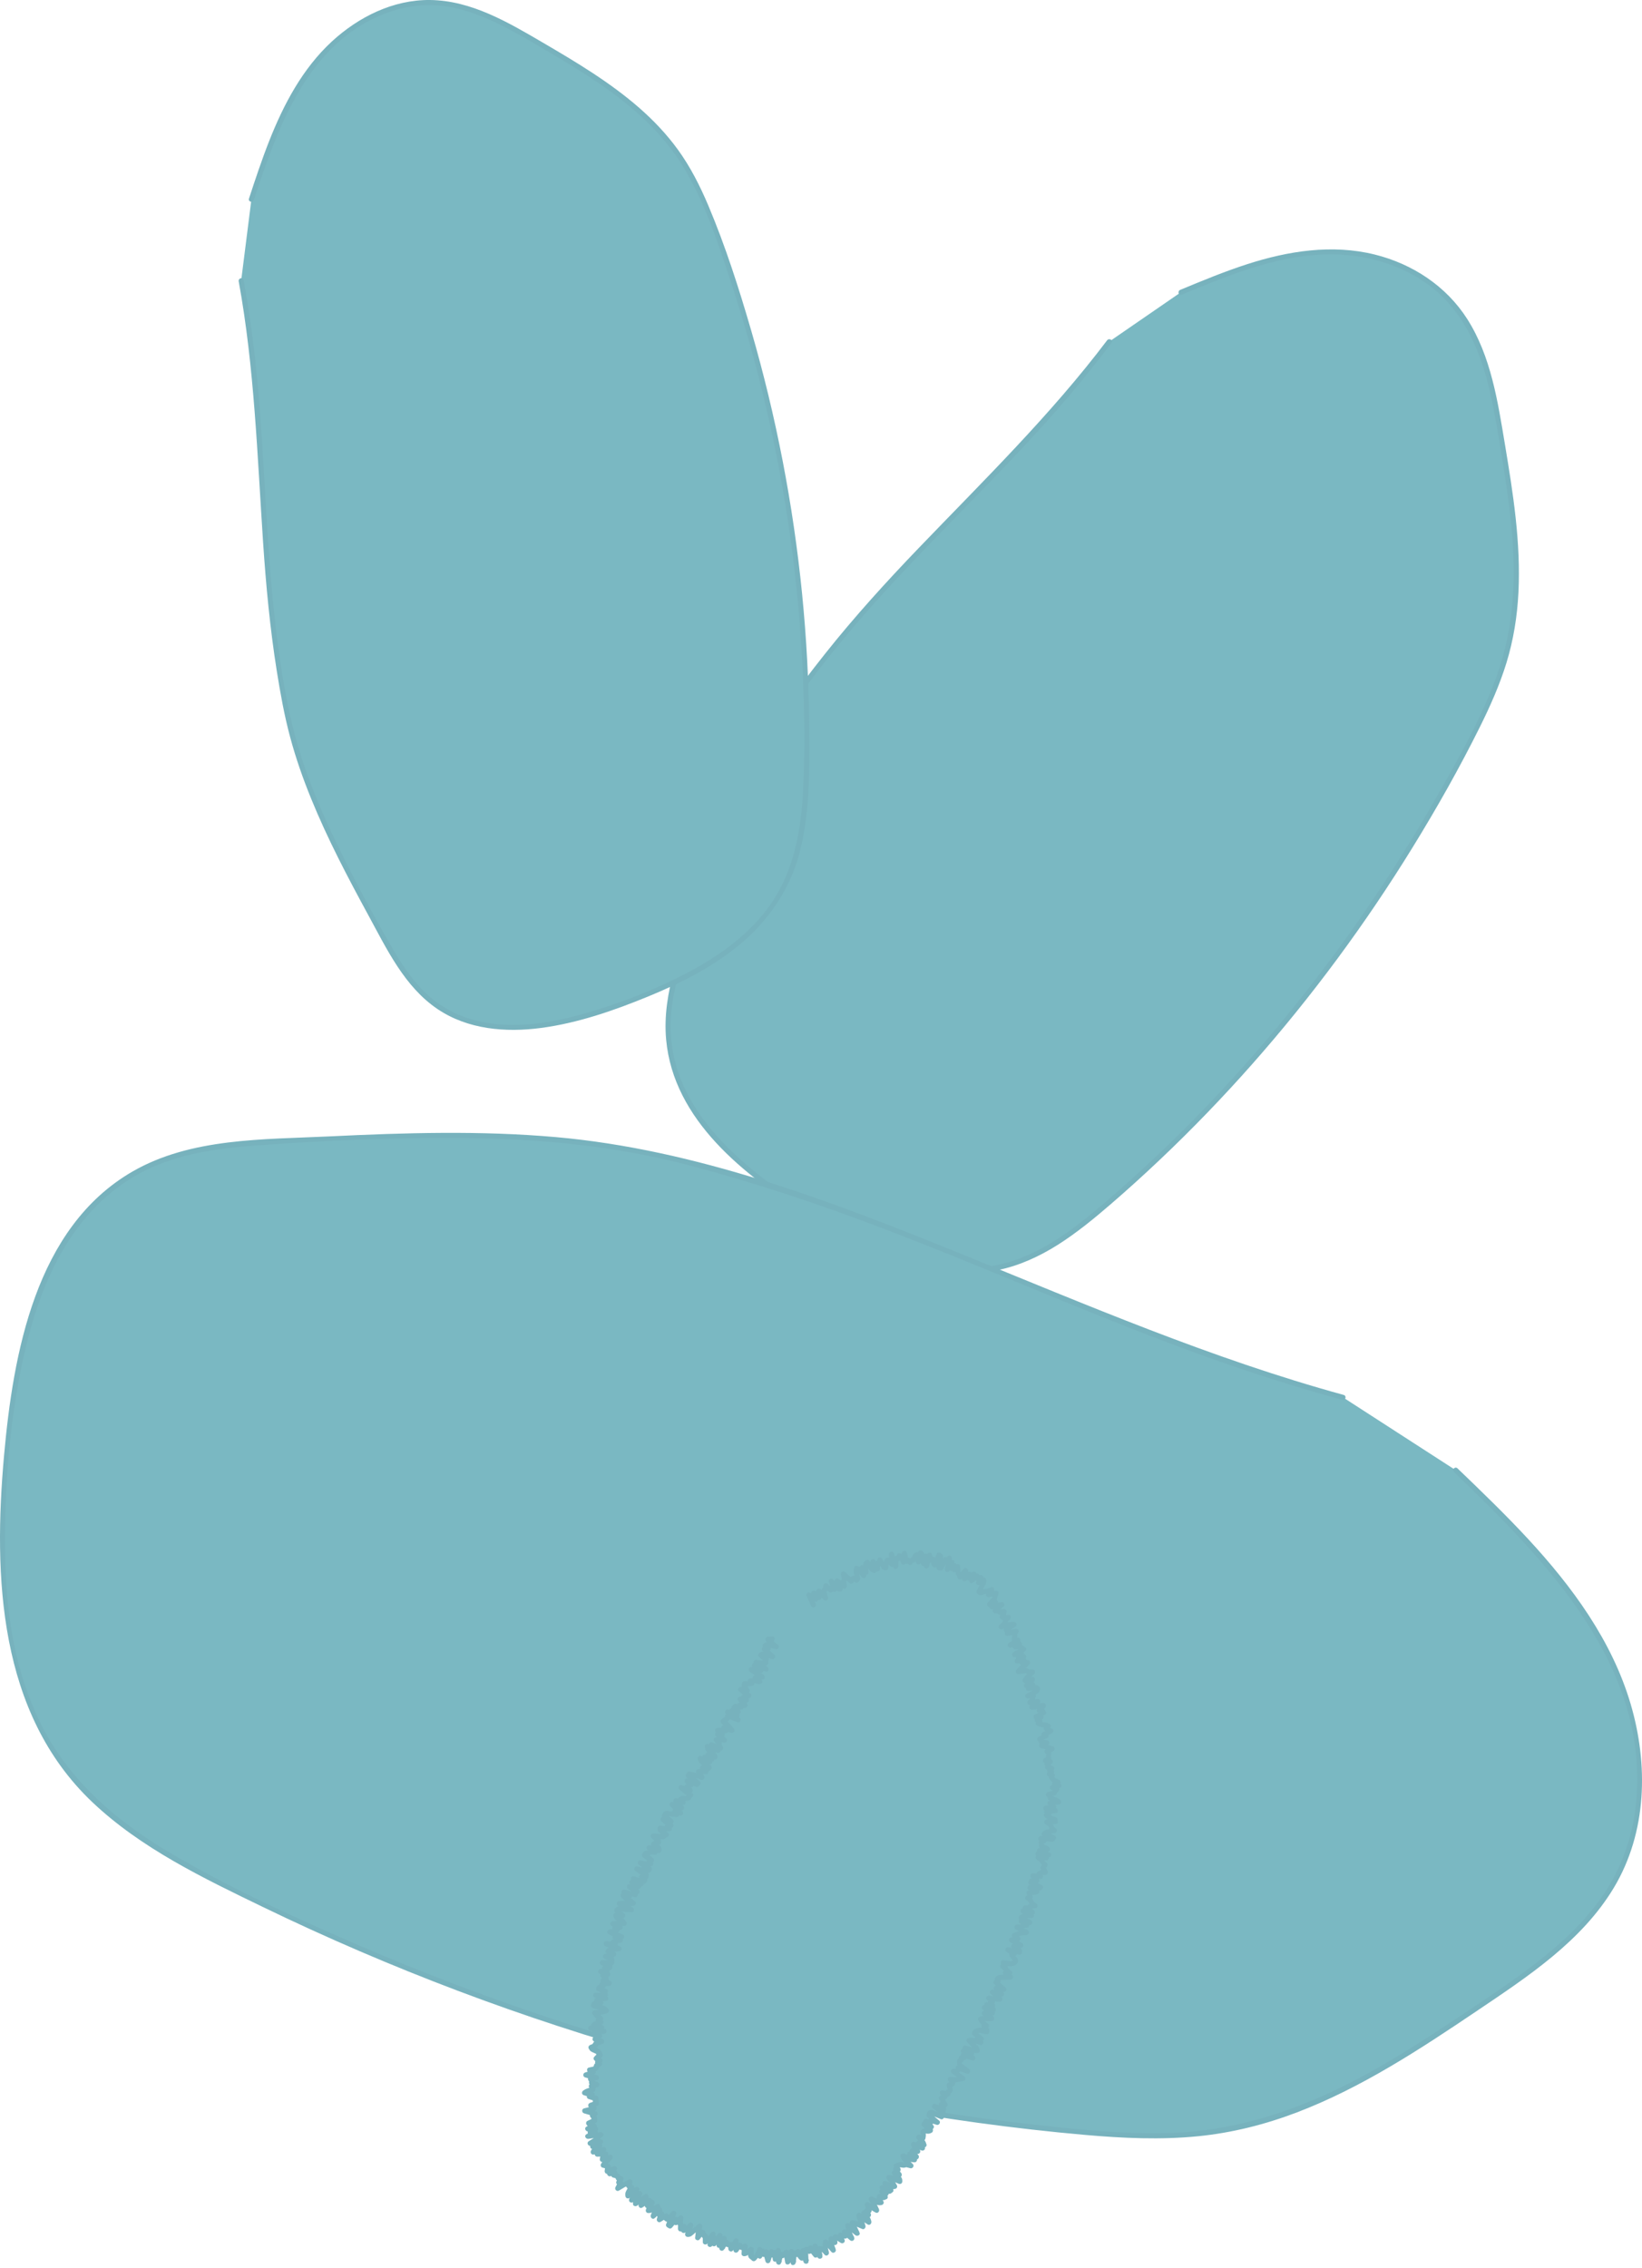 <?xml version="1.0" encoding="UTF-8"?>
<svg id="Layer_2" data-name="Layer 2" xmlns="http://www.w3.org/2000/svg" viewBox="0 0 970.06 1339.8">
  <defs>
    <style>
      .cls-1 {
        fill: #77b2bd;
      }

      .cls-1, .cls-2 {
        stroke-width: 0px;
      }

      .cls-2 {
        fill: #7ab8c2;
      }
    </style>
  </defs>
  <g id="BG">
    <g>
      <path class="cls-2" d="m655.38,201.76c-60.6,80.33-123.37,124.86-182.74,206.35-30.43,41.76-48.33,93.24-65.8,143.85-6.66,19.3-13.44,39.41-11.95,60.43,3.1,44.02,40.03,76,74.64,98.71,38.07,24.98,81.87,47.36,123.64,36.84,23.33-5.87,43.3-21.49,62-37.65,85.82-74.14,158.45-166.93,213-272.12,9.51-18.35,18.56-37.29,23.34-58.01,8.97-38.91,2.25-80.71-4.49-120.98-4.3-25.67-9.07-52.54-23.74-73.34-18.82-26.7-50.9-38.07-80.55-37.09-29.64.98-57.66,12.51-85.09,23.91"/>
      <path class="cls-1" d="m654.09,201.01c-33.5,44.33-73.16,82.99-111.55,122.97-19.16,19.95-37.79,40.44-55,62.11-8.75,11.02-17.34,22.24-24.95,34.08s-13.87,23.36-19.79,35.58c-12.01,24.77-21.61,50.62-30.71,76.57s-21.15,53.7-18.54,81.91c4.4,47.65,46.34,80.16,83.87,103.73,22.86,14.36,47.69,27.56,74.53,32.36,12.45,2.23,25.24,2.49,37.67-.02s24.48-8.06,35.33-14.92,21.34-15.42,31.28-24.01c9.87-8.52,19.54-17.28,29-26.24,19.07-18.06,37.32-36.99,54.71-56.67,35.16-39.81,66.81-82.72,94.66-127.94,14.24-23.11,27.64-46.81,39.72-71.12,6.06-12.2,11.62-24.7,15.64-37.73,4.17-13.54,6.4-27.56,7.11-41.69,1.46-29.27-3.15-58.47-7.95-87.25-4.23-25.38-8.23-52.22-22.34-74.33-12.4-19.43-32.4-32.53-54.62-38.03-25.13-6.23-51.03-2.15-75.32,5.69-13.46,4.34-26.54,9.77-39.6,15.19-1.76.73-.99,3.63.8,2.89,26.05-10.82,52.87-22.01,81.36-23.71,22.53-1.34,45.68,4.19,64.1,17.53,21,15.2,31.08,38.96,36.73,63.51,2.99,12.99,5.05,26.2,7.19,39.35,2.37,14.51,4.53,29.07,5.79,43.72,2.43,28.29,1.02,56.59-8.54,83.54-8.96,25.27-22.51,49.1-35.73,72.34-25.91,45.54-55.56,88.98-88.72,129.56s-68.11,76.55-106.89,109.94c-19.49,16.79-40.97,33.46-66.99,37.95-26.39,4.55-53.14-3.76-76.69-15.21-22.66-11.02-44.64-24.91-64.19-40.84-17.63-14.37-34.02-31.71-42.78-53.02-4.61-11.21-6.86-23.22-6.45-35.34.48-14.3,4.39-28.21,8.87-41.71,8.55-25.82,17.58-51.61,27.93-76.76,10.12-24.6,21.89-48.68,37.02-70.61,15.88-23.03,34.14-44.53,52.97-65.19,35.36-38.8,73.89-74.6,107.94-114.61,8.88-10.43,17.45-21.11,25.71-32.04,1.16-1.54-1.44-3.04-2.59-1.51h0Z"/>
    </g>
    <g>
      <path class="cls-2" d="m142.47,165.81c16.67,90.81,8.52,162.94,26.69,253.5,9.31,46.41,32.45,88.98,55.29,130.73,8.71,15.93,17.88,32.39,32.57,43.21,30.77,22.65,73.76,13.22,109.3.26,39.09-14.26,79.87-34.27,97.85-71.43,10.04-20.75,11.67-44.52,12.2-67.65,2.42-106.14-15.27-213-51.87-313.4-6.38-17.51-13.44-35.01-24.2-50.33-20.21-28.77-51.67-47.46-82.14-65.27-19.42-11.35-39.91-23.03-62.31-23.87-28.75-1.09-55.33,16.42-72.34,39.11-17.01,22.69-26.13,50.16-34.98,77.1"/>
      <path class="cls-1" d="m141.02,166.21c9.3,50.93,10.96,102.51,14.4,154.04,1.7,25.48,4.08,50.93,8.1,76.16,2.09,13.09,4.43,26.18,7.87,38.98s7.62,24.64,12.48,36.57c9.66,23.71,21.6,46.39,33.82,68.86,10.87,19.98,21.37,42.2,40.82,55.31,17.89,12.07,40.18,13.92,61.07,11.15,21.77-2.88,42.82-10.18,63.07-18.48s38.19-17.45,54.35-30.77,29.33-31.9,35.08-53.13c6.55-24.16,6.13-50.06,5.97-74.89-.17-26.48-1.57-52.95-4.2-79.3-5.24-52.59-15.31-104.7-30.06-155.45-7.23-24.88-15.2-49.83-25.28-73.72-4.91-11.62-10.63-22.95-18.06-33.18-6.58-9.06-14.32-17.22-22.74-24.59-17.37-15.18-37.29-27.06-57.13-38.67C300.18,13.17,278.36.25,253.99,0c-21.75-.22-42.24,10.03-57.97,24.54-17.2,15.87-28.35,36.92-36.87,58.44-4.47,11.3-8.28,22.84-12.07,34.38-.6,1.84,2.29,2.63,2.89.8,14.08-42.87,31.69-92.57,77.66-110.23,10.13-3.89,20.98-5.62,31.81-4.65,12.27,1.09,24.03,5.46,35.02,10.83s21.04,11.45,31.33,17.54c9.69,5.72,19.3,11.58,28.58,17.95,18.93,12.99,36.5,28.37,48.7,48.03,13.14,21.18,21,45.58,28.76,69.11,16.11,48.87,27.82,99.18,34.98,150.13,3.61,25.74,6.04,51.65,7.29,77.61s1.68,50.59.14,75.77c-1.44,23.61-6.28,47.01-20.67,66.32-12.44,16.69-29.94,28.92-48.21,38.48s-38.73,17.59-58.96,23.41c-20.63,5.93-43.14,9.78-64.36,4.65-10.52-2.54-20.37-7.42-28.51-14.59-8.7-7.67-15.28-17.34-21.1-27.29-12.33-21.04-23.83-42.81-34.38-64.78-10.81-22.5-20.18-45.83-25.86-70.19s-9.13-51.25-11.51-77.06c-4.48-48.66-5-97.61-11.02-146.14-1.56-12.6-3.47-25.16-5.75-37.65-.35-1.9-3.24-1.09-2.89.8h0Z"/>
    </g>
    <g>
      <path class="cls-2" d="m793.45,825.53c-145.64-39.77-246.17-102.87-392.48-140.26-74.99-19.16-154.12-15.21-231.83-11.13-29.64,1.56-60.4,3.41-86.75,17.4-55.18,29.29-71.73,99.34-77.81,160.88-6.68,67.7-6.08,141.99,35.95,194.8,23.47,29.49,57.34,48.74,91.05,65.91,154.7,78.76,324.72,128.4,498.6,145.58,30.33,3,61.12,5,91.32,0,56.71-9.41,106.55-42.52,154.37-74.81,30.49-20.58,62.21-42.51,79.32-74.92,21.97-41.59,15-93.17-6.39-134.31-21.39-41.14-55.4-74.03-88.85-106.17"/>
      <path class="cls-1" d="m793.85,824.08c-78.02-21.38-152.07-53.33-226.86-83.68-76.42-31.02-155.83-61.34-238.6-68.64-44.53-3.93-89.32-2.58-133.91-.42-38.73,1.88-81.68.76-116.32,20.82C20.95,725.29,7.77,799.74,2.38,859.97c-6.37,71.28-3.31,152.02,52.11,204.62,28.8,27.33,65.68,44.98,101.06,62.1,37.4,18.11,75.63,34.53,114.5,49.23,79.3,29.99,161.32,52.77,244.71,68.04,41.81,7.66,84.02,13.56,126.37,17.27,22.18,1.95,44.55,2.99,66.76.77,20.05-2.01,39.62-6.94,58.43-14.13,38.14-14.57,72.5-37.19,106.18-59.89,30-20.22,62.04-41.19,81.02-72.94,19.55-32.71,20.38-72.82,9.75-108.66-11.03-37.18-34.4-68.99-60.43-97.14-13.39-14.47-27.59-28.15-41.8-41.81-1.39-1.34-3.52.78-2.12,2.12,54.45,52.32,116.73,115.43,107.39,197.83-2.16,19.1-8.93,37.33-19.89,53.13-10.75,15.48-24.88,28.33-39.74,39.77s-30.99,22.03-46.79,32.55-33.2,21.73-50.54,31.37c-36.35,20.2-75.09,34.28-116.97,35.85-21.92.82-43.84-.98-65.63-3.19-20.58-2.09-41.11-4.62-61.58-7.62-81.66-11.96-162.26-31.1-240.58-57.13-39.49-13.13-78.4-28-116.56-44.6-36.72-15.97-73.64-32.86-108.13-53.29-32.65-19.34-61.11-44.2-77.36-79.12s-19.71-70.58-19.58-106.87c.12-34.48,3.13-69.63,10.26-103.39,6.53-30.87,17.38-62.36,38.32-86.57,10.74-12.42,23.99-22.44,39.05-29.01,18.73-8.17,39.31-10.95,59.53-12.46,42.43-3.16,85.29-5,127.83-4.44s86.04,4.78,127.84,15.72c38.99,10.2,77.24,22.98,114.9,37.29,71.65,27.21,141.34,59.41,214.05,83.83,19.27,6.47,38.71,12.42,58.32,17.79,1.86.51,2.66-2.38.8-2.89h0Z"/>
    </g>
    <g>
      <polyline class="cls-2" points="455.94 968.31 453.71 968.41 454.21 969.77 458.35 972.85 453.03 971.49 452.01 972.14 453.56 974.02 451.55 974.19 453.02 976.04 456.18 978.73 450.56 977.14 449.39 977.7 452.39 980.34 452.1 981.34 452.09 982.5 449.83 982.52 446.56 982.01 452.37 986.13 445.69 983.86 449.24 986.85 446.65 986.67 443.75 986.31 450.08 990.79 447.92 990.83 446.16 991.06 448.61 993.54 445.31 992.95 443.28 993.02 443.85 994.5 442.36 994.86 439.85 994.66 439.55 995.66 439.98 997.07 441.09 998.87 437.5 998.04 442.1 1001.8 440.77 1002.24 439.28 1002.58 440.55 1004.49 437.21 1003.78 439.23 1006.12 439.75 1007.62 437.03 1007.24 437.45 1008.68 434.31 1008.04 433.63 1008.83 435.78 1011.29 432.43 1010.51 435.18 1013.33 429.9 1011.4 435.73 1016.06 429.86 1013.76 429.78 1014.91 428.91 1015.59 427.96 1016.21 427.18 1016.94 430.77 1020.32 432.07 1022.32 427.54 1020.76 428.47 1022.54 425.81 1022.11 423.96 1022.18 426.44 1024.92 423.94 1024.59 427.65 1028.09 424.51 1027.36 423.18 1027.75 424.8 1029.96 424.45 1030.96 425.45 1032.8 420.23 1030.76 423.88 1034.25 417.85 1031.69 417.89 1032.93 421.36 1036.32 422.16 1038.03 418.16 1036.74 420.27 1039.28 416.37 1038.04 419.07 1040.96 413.69 1038.78 414.16 1040.29 418.63 1044.33 417.91 1045.09 414.93 1044.42 416.77 1046.79 414.2 1046.39 412.66 1046.63 413.85 1048.59 414.32 1050.1 409.75 1048.45 407.14 1048.02 406.59 1048.89 412.06 1053.53 411.33 1054.28 405.91 1052.11 407.9 1054.56 406.62 1054.97 405.73 1055.63 407.43 1057.89 402.45 1056.01 407.75 1060.49 406.91 1061.18 406.55 1062.16 405.16 1062.51 402.97 1062.36 402.06 1063.02 403.2 1064.91 399.37 1063.78 399.33 1064.96 402.36 1067.99 397.09 1066.02 400.08 1069.01 401.73 1071.19 398.51 1070.46 399.34 1072.14 396.69 1071.76 393.69 1071.19 392.79 1071.86 392.56 1072.92 396.15 1076.21 391.76 1074.85 396.09 1078.53 394.28 1078.68 395.11 1080.33 393.48 1080.58 390.14 1079.86 390.06 1081 393.31 1084.01 392.11 1084.5 391.36 1085.26 387.89 1084.51 385.94 1084.61 388.69 1087.3 388.7 1088.47 387.25 1088.85 386.19 1089.44 389.08 1092.16 388.96 1093.25 383.55 1091.52 386.6 1094.31 383.98 1094.08 382.88 1094.67 381.27 1094.99 380.81 1095.91 384.59 1099.02 383.56 1099.64 384.08 1101.06 382.64 1101.47 378.32 1100.44 383.21 1104.04 382.82 1104.99 381.01 1105.23 376.22 1104.03 381.42 1107.71 381.25 1108.76 379.06 1108.84 380.6 1110.71 379.96 1111.53 374.13 1109.91 378.45 1113.08 373.43 1111.87 376.78 1114.56 374.49 1114.64 371.84 1114.56 375.99 1117.58 374.98 1118.25 374.95 1119.36 368.66 1117.7 371.55 1120.12 368.11 1119.75 369.75 1121.58 373.88 1124.43 372.16 1124.8 368.35 1124.36 365.85 1124.47 372.73 1128.28 369.79 1128.23 365.38 1127.65 364.45 1128.42 365.39 1129.87 367.55 1131.74 363.84 1131.52 364.39 1132.82 367.59 1135 368.42 1136.35 364.59 1136.15 362.07 1136.42 366 1138.76 363.33 1138.99 364.18 1140.33 363.41 1141.17 360.31 1141.32 366.92 1144.33 363.4 1144.37 366.17 1146.22 364.07 1146.68 362.34 1147.26 363.14 1148.54 358.15 1148.27 365.37 1151.22 363.11 1151.69 359.88 1151.92 359.27 1152.83 362.19 1154.6 360.93 1155.34 357.77 1155.65 361.02 1157.46 361.01 1158.5 361 1159.55 355.88 1159.46 359.98 1161.41 359.91 1162.44 357.02 1162.87 358.28 1164.18 354.93 1164.54 358.68 1166.35 356.22 1166.9 357.59 1168.22 357.79 1169.3 356.24 1170.05 359.58 1171.72 355.83 1172.06 356.16 1173.16 354.06 1173.83 353.62 1174.79 357.23 1176.47 356.81 1177.44 357.24 1178.54 351.9 1178.68 357.56 1180.67 353.77 1181.08 352.44 1181.91 354.59 1183.29 351.01 1183.76 350.7 1184.76 356.93 1186.76 357.94 1187.95 356.04 1188.69 351.34 1189.02 352.24 1190.2 353.11 1191.36 354.48 1192.59 353.52 1193.49 354.67 1194.69 352.21 1195.37 350.86 1196.22 355.16 1197.85 349.01 1198.05 356.47 1200.09 351.52 1200.46 352.57 1201.63 353.87 1202.84 352.09 1203.64 351.58 1204.6 355.12 1206.1 352.46 1206.79 351.72 1207.72 351.1 1208.68 349.17 1209.47 349.76 1210.58 353.16 1212.04 353.85 1213.16 354.18 1214.23 352.95 1215.11 352.22 1216.05 354.07 1217.31 353.1 1218.23 353.86 1219.35 352.43 1220.21 352.13 1221.21 351.33 1222.16 348.33 1222.84 350.16 1224.11 348.54 1224.96 346.1 1225.74 351.98 1227.44 348.91 1228.15 349.66 1229.27 349.46 1230.29 352.27 1231.59 349.38 1232.37 350.18 1233.47 349.91 1234.48 346.69 1235.31 345.34 1236.3 349.56 1237.56 348.17 1238.53 351.69 1239.67 351.6 1240.68 351.93 1241.69 351.89 1242.69 348.99 1243.73 350.55 1244.72 350.53 1245.73 345.45 1247.01 348.45 1247.89 351.17 1248.72 350.02 1249.83 350.87 1250.77 350.96 1251.77 350.98 1252.78 347.78 1254.3 348.41 1255.26 350.65 1255.92 347.26 1257.65 351.49 1257.81 348.68 1259.54 351.32 1259.95 347.29 1262.12 354.6 1261.08 352.87 1262.64 352.74 1263.74 348.66 1266.25 354.45 1265.24 350.13 1268 353.95 1267.59 351.23 1269.86 350.46 1271.38 356.34 1269.81 352.86 1272.63 355.29 1272.57 357.56 1272.52 355.93 1274.56 355.89 1275.77 360.19 1274.42 357.61 1277.16 356.4 1279.15 357.81 1279.49 358.95 1279.98 358.97 1281.23 358.7 1282.72 362.6 1281.12 360.22 1284.23 362.79 1283.53 362.6 1285 363.89 1285.27 364.89 1285.76 365.24 1286.81 366.5 1287.05 365.54 1289.33 366.54 1289.82 364.92 1292.85 368.74 1290.55 371.78 1288.91 371.18 1290.96 371.79 1291.79 372.84 1292.14 370.86 1295.86 370.98 1297.32 375.79 1293.34 374.85 1296.01 373.07 1299.78 377.65 1295.8 375.53 1300.1 375.46 1301.9 378.86 1299.21 381.35 1297.6 378.7 1302.88 381.29 1301.09 383.34 1299.98 382.44 1303.02 385.03 1301.08 382.99 1305.9 384.22 1305.94 386.25 1304.75 388.29 1303.49 385.84 1309.24 389.42 1305.51 389.03 1308.09 390.49 1307.68 389.52 1311.32 391.46 1310.09 393.24 1309.1 393.49 1310.73 394.44 1311.16 397.64 1307.53 394.97 1314.5 395.86 1315.05 399.13 1311.18 399.29 1313.07 401.94 1310.21 401.49 1313.3 402.1 1314.36 402.04 1316.77 403.9 1315.38 403.9 1317.71 405.4 1317 407.74 1314.51 406.25 1320 407.38 1320.02 409.33 1318.28 411.21 1316.67 413.05 1315.12 412.52 1318.7 412.16 1321.97 414.76 1318.71 415.28 1320.04 416.05 1320.83 416.7 1321.88 416.69 1324.5 418.47 1322.98 420.93 1319.77 419.44 1325.99 422.11 1322.22 421.86 1325.57 424.98 1320.55 424.83 1323.68 424.82 1326.5 427.53 1322.31 426.4 1328.19 428.85 1324.56 429.48 1325.8 430.4 1326.27 431.59 1325.95 431.77 1328.58 434.49 1323.73 434.28 1327.55 434.79 1329.31 436.79 1326.38 437.51 1327.49 438.46 1327.84 439.79 1326.88 439.57 1331.4 440.7 1331.21 442.16 1329.73 443.42 1328.88 443.49 1332.86 444.43 1333.44 445.3 1334.34 446.66 1333.05 448.57 1328.91 448.82 1332.86 450.42 1329.84 451.1 1331.79 452.38 1330.29 452.96 1333.17 453.67 1335.56 455.43 1330.1 456.2 1332.16 457.38 1330.56 458.01 1334.66 459.45 1329.48 460 1336.45 461.29 1331.76 462.27 1332.57 463.31 1331.15 464.3 1330.5 465.35 1336.32 466.38 1334.83 467.22 1330.01 468.59 1336.65 469.25 1331.05 470.32 1331.92 471.12 1330.05 472.48 1333.03 473.67 1334.04 473.98 1329.55 476.15 1335.91 475.82 1328.88 476.77 1328.76 478.07 1330.03 478.54 1327.95 480.18 1330.2 481.85 1332.21 481.15 1326.79 484.33 1332.89 483.8 1328.45 484.92 1328.59 485.96 1328.48 488.21 1330.99 487.05 1326.06 487.33 1324.45 489.14 1325.82 492.25 1329.34 490.57 1324.33 490.68 1322.62 493.22 1324.83 492.64 1322.1 493.31 1321.36 495.13 1322.23 497.51 1323.77 496.21 1320.34 497.93 1320.92 499.29 1321 498.53 1318.48 503.21 1322.39 501.61 1318.96 500.82 1316.56 500.53 1314.78 506.3 1319.42 505.3 1316.86 503.07 1313.16 504.55 1313.22 507.09 1314.26 509.8 1315.4 509.34 1313.53 507.27 1310.24 507.13 1308.76 513.28 1312.84 513.02 1311.22 509.98 1307.24 513.05 1308.51 511.67 1306.01 513.34 1306.06 512.55 1304.1 512.03 1302.37 517.91 1305.77 517.05 1303.75 515.75 1301.43 514.38 1299.06 519.03 1301.37 520.53 1301.21 518.93 1298.69 519.24 1297.64 521.88 1298.34 522.95 1297.86 520.56 1294.78 523.58 1295.75 520.78 1292.39 525.45 1294.57 526.3 1293.91 522.48 1289.83 527.03 1291.88 528.51 1291.68 527.46 1289.65 524.75 1286.43 526.86 1286.68 531.52 1288.75 531.55 1287.5 527.98 1283.71 531.27 1284.77 528.74 1281.75 530.54 1281.75 529.2 1279.57 530.58 1279.28 531.71 1278.82 534.16 1279.26 535.19 1278.72 538.12 1279.47 533.58 1275.14 533.17 1273.63 538.26 1275.82 540.25 1275.91 537.11 1272.57 541.36 1274.16 538.51 1271.03 539.29 1270.32 542.18 1270.98 539.64 1268.09 539.43 1266.73 544.95 1269.09 542.37 1266.19 545.83 1267.19 545.27 1265.6 542.49 1262.61 545.19 1263.11 545.46 1262.06 545.51 1260.88 545.06 1259.38 545.98 1258.75 548.64 1259.19 549.64 1258.6 545.62 1254.91 550.21 1256.52 546.71 1253.18 549.85 1253.9 549.61 1252.55 553.74 1253.84 548.56 1249.52 548.85 1248.5 549.79 1247.88 556.24 1250.51 556 1249.17 557.38 1248.78 551.86 1244.35 557.38 1246.38 557.47 1245.24 555.91 1243.15 558.35 1243.37 557.03 1241.42 555.84 1239.56 557.36 1239.24 558.32 1238.61 556.43 1236.36 559.91 1237.14 559.87 1235.94 561.01 1235.4 561.3 1234.39 560.76 1232.92 560.54 1231.62 562.37 1231.45 562.83 1230.54 561.12 1228.44 563.95 1228.8 565.61 1228.53 567.21 1228.21 568.84 1227.91 562.97 1223.63 565.06 1223.58 565.9 1222.86 565.75 1221.63 571.64 1223.53 566.69 1219.81 566.65 1218.63 566.68 1217.49 567.82 1216.93 567.69 1215.71 569.61 1215.54 568.84 1214 574.71 1215.81 568.83 1211.71 573.99 1213.14 569.79 1209.9 574.9 1211.29 577.31 1211.32 576.88 1209.96 574.3 1207.55 572.21 1205.4 574.16 1205.2 579.45 1206.6 577.16 1204.36 579.75 1204.46 575.53 1201.31 575.79 1200.3 577.15 1199.81 578.5 1199.31 582.92 1200.23 582.97 1199.11 581.02 1197.08 582.66 1196.7 579.72 1194.22 579.01 1192.77 580.45 1192.3 583.33 1192.47 585.86 1192.48 581.26 1189.29 583.56 1189.19 586.2 1189.24 581.21 1185.91 586.91 1187.29 582.71 1184.34 586.35 1184.8 584.77 1183 586.31 1182.54 583.86 1180.37 588 1181.02 590.71 1181.05 588.85 1179.15 586.05 1176.86 591.61 1178.06 590.74 1176.59 588.32 1174.47 593.05 1175.31 590.84 1173.28 588.13 1171.07 589.59 1170.56 588.83 1169.15 589.59 1168.35 591.66 1168.07 594.41 1168.06 596.95 1167.95 593.63 1165.53 596.48 1165.54 594.71 1163.74 592.03 1161.6 593.86 1161.21 592.37 1159.54 596.69 1160.09 598.78 1159.78 599.77 1159.05 599.84 1157.97 598.25 1156.27 597.45 1154.88 599.02 1154.36 595.16 1151.84 602.25 1153.34 602.27 1152.25 598.57 1149.81 600.95 1149.58 603 1149.21 597.31 1146.09 600.63 1146.18 601.33 1145.34 598.95 1143.41 600.76 1142.96 601.81 1142.24 603.91 1141.87 606.39 1141.63 600.49 1138.53 603.31 1138.4 604.23 1137.63 606.49 1137.3 602.98 1135.04 608.35 1135.74 602.99 1132.88 604.02 1132.14 605.37 1131.5 609.24 1131.67 604.08 1128.92 609.84 1129.69 605.33 1127.16 608.62 1127.13 608.42 1125.98 611.4 1125.84 609.03 1124.02 609.02 1122.93 606.87 1121.2 608.53 1120.63 608.23 1119.46 607.56 1118.19 610.5 1118 612.49 1117.52 608.21 1115.17 613.71 1115.73 614.64 1114.92 608.65 1112.09 609.07 1111.15 612.49 1111.07 611.16 1109.61 609.88 1108.18 614.65 1108.46 613.46 1107.05 614.51 1106.28 617.56 1106.06 616.98 1104.82 615.9 1103.45 616.68 1102.59 617.31 1101.69 615.76 1100.19 615.3 1098.99 612.93 1097.29 618.08 1097.57 612.92 1095.16 619.44 1095.76 613.72 1093.24 616.07 1092.76 618.69 1092.34 614.97 1090.37 615.34 1089.4 614.91 1088.25 616.51 1087.56 614.64 1086.09 621.66 1086.56 622.28 1085.61 616.52 1083.35 617.65 1082.53 620.05 1081.95 622.78 1081.39 620.99 1079.99 621.03 1078.94 620.16 1077.74 618.03 1076.35 623.34 1076.11 623.21 1075.02 618.78 1073.36 617.85 1072.21 619.56 1071.39 617.98 1070.19 623.36 1069.7 617.52 1068.12 622.37 1067.5 621.59 1066.39 620.01 1065.25 625.42 1064.51 623.78 1063.36 620.18 1062.18 620.37 1061.16 619.11 1060.13 622.84 1059.14 623.18 1058.09 624.27 1057.03 621.49 1056.05 625.51 1054.89 622.7 1053.94 625.02 1052.78 622.67 1051.87 621.66 1050.9 620.82 1049.93 621.61 1048.83 619.61 1047.98 621.21 1046.8 619.82 1045.92 621.29 1044.71 618.59 1044.01 619.22 1042.91 618.24 1042.02 620.43 1040.67 617.37 1040.1 619.41 1038.75 619.07 1037.76 619.39 1036.67 619.42 1035.62 618.28 1034.79 621.48 1033.12 619.05 1032.54 617.59 1031.79 615.15 1031.27 618.32 1029.54 615.03 1029.23 614.99 1028.2 614 1027.39 617.88 1025.41 616.51 1024.68 620.66 1022.58 619.08 1021.9 617.87 1021.14 619.18 1019.72 617.6 1019.07 614.56 1018.83 613.16 1018.15 614.17 1016.81 612.51 1016.22 614.97 1014.43 611.79 1014.3 616.43 1011.84 615.95 1010.9 613.75 1010.49 615.89 1008.75 616.29 1007.53 609.4 1008.62 609.89 1007.39 613.01 1005.31 608.15 1005.8 610.12 1004.07 609.6 1003.16 610.45 1001.8 606.98 1001.87 612.56 998.91 612.91 997.69 612.07 996.88 607.25 997.44 610.05 995.39 606.06 995.68 609.38 993.43 609.86 992.17 605.31 992.67 606.35 991.21 608.03 989.52 609.91 987.75 606.93 987.71 606.17 986.89 601.4 987.5 602.32 986.07 605.41 983.88 606.94 982.24 603.63 982.33 604.71 980.86 600.69 981.22 604.7 978.68 601.29 978.82 603.34 976.98 599.15 977.43 604.64 974.3 603.38 973.67 602.67 972.83 599.57 972.91 602.02 970.86 596.53 971.9 601.23 968.95 599.01 968.72 598.98 967.62 599.5 966.29 598.91 965.42 600.19 963.75 594.86 964.91 594.96 963.76 594.27 962.95 598.96 959.7 596.61 959.63 591.2 961.05 593.67 958.74 593.53 957.67 595.58 955.48 592.57 955.86 591.82 955.09 593.02 953.28 593.12 952.04 590.41 952.37 589.51 951.72 587.71 951.61 591.74 947.96 589.06 948.4 585.8 949.29 588.03 946.61 584.36 947.88 587.51 944.44 587.58 943.09 588.3 941.23 585.79 941.8 583.84 942.03 585.74 939.12 582.89 940.15 581.29 940.19 578.94 940.98 578.15 940.4 579.21 938 581.27 934.46 580.88 933.3 577.95 934.92 579.22 931.89 577.24 932.55 577.07 931.09 573.66 933.72 575.3 929.87 572.29 932.22 572.58 930.04 569.57 932.69 570.36 929.67 570.29 927.83 566.86 931.6 566.6 930.12 565.86 929.43 565.82 927.35 565.62 925.47 563.58 927.34 563.59 924.88 561.74 926.58 562.15 922.91 559.37 927.19 560.76 920.52 558.97 922.38 558.19 921.36 555.59 926.31 554.6 926.25 555.45 919.29 554.48 918.69 552.03 924.57 551.25 923.5 550.71 921.07 549.55 921.67 548.97 918.78 547.01 925.19 546.75 919.36 545.25 923.62 544.7 918.73 543.73 917.35 542.36 922.73 541.53 918.49 540.46 919.06 539.4 921.64 538.4 921.59 537.43 923 536.39 921.83 535.42 922.33 534.05 917.64 533.47 922.88 532.09 919.48 530.99 919.15 530.18 920.87 529.09 920.59 528.92 925.46 526.49 918.1 526.69 924.23 525.11 921.78 524.03 921.73 523.28 923 523.09 926.17 522 925.96 519.65 921.57 519.28 923.92 518.05 923.48 518.13 926.89 515.5 922.5 516.32 927.77 515.1 927.36 512.27 922.92 511.35 923.48 511.11 925.67 511.38 928.91 509.05 926.14 510.06 930.87 507.11 926.9 505.79 926.56 505.52 928.39 506.56 932.8 505.82 933.55 504.06 932.32 503.17 932.8 502.71 934.1 500.46 932.07 498.02 929.79 498.74 933.21 498.02 934.01 498.63 937.1 496.49 935.45 494.39 933.91 496.1 938.78 494.82 938.61 490.84 934.06 492.67 938.99 490.91 938.1 490.5 939.37 487.65 936.79 487.6 938.64 486.68 939.11 486.56 940.82 487.47 944.11 483.54 939.95 482.97 940.97 483.57 943.76 480.58 941.09 481.77 944.75 479.53 943.23 477.64 942.23 480.36 948.19"/>
      <path class="cls-1" d="m455.94,966.81l-2.23.1c-.9.04-1.8.94-1.45,1.9.46,1.27.81,1.98,1.89,2.79,1.14.85,2.29,1.7,3.43,2.55l1.16-2.74-4.17-1.07c-1.42-.36-2.04-.31-3.32.51-.87.56-.93,1.6-.3,2.36l1.55,1.88,1.06-2.56-2.02.17c-1.37.12-1.88,1.52-1.06,2.56,1.4,1.76,2.91,3.08,4.63,4.54l1.46-2.51c-1.44-.41-2.89-.82-4.33-1.23-1.51-.43-2.15-.35-3.61.35-.84.41-.99,1.75-.3,2.36l3,2.63-.39-1.46c-.26.9-.35,1.63-.35,2.56l1.5-1.5h-1.32c-.25.01-.51.02-.76.01-.39-.01.57.07-.03.02-1.01-.09-2.03-.31-3.03-.47-1.68-.26-2.59,1.72-1.16,2.74,1.94,1.37,3.87,2.75,5.81,4.12l1.16-2.74c-2.23-.76-4.45-1.51-6.68-2.27-1.38-.47-2.6,1.54-1.46,2.51s2.37,1.99,3.56,2.99l1.06-2.56c-1.84-.13-3.66-.32-5.49-.54-1.63-.2-1.82,2.04-.76,2.8,2.11,1.49,4.22,2.99,6.33,4.48l.76-2.8c-1.35.02-2.59.09-3.92.27-1.22.16-2.06,1.55-1.06,2.56l2.45,2.48,1.46-2.51c-1.98-.35-3.72-.64-5.73-.57-.88.03-1.82.95-1.45,1.9l.58,1.48,1.05-1.85c-1.41.34-1.82.24-3.61.1-.66-.05-1.27.51-1.45,1.1-.63,2.14.28,3.57,1.4,5.37l1.69-2.2c-1.2-.28-2.4-.55-3.59-.83-1.34-.31-2.7,1.49-1.46,2.51,1.53,1.25,3.07,2.5,4.6,3.76l.66-2.51c-.94.31-1.85.56-2.81.79-.91.21-1.42,1.42-.9,2.2l1.27,1.91,1.69-2.2-3.34-.72c-1.5-.32-2.44,1.36-1.46,2.51.53.62,1.04,1.26,1.6,1.86.11.12.22.25.33.38.2.24-.32-.8-.2-.3.1.42.29.84.43,1.24l1.85-1.85-2.72-.38c-1.07-.15-2.2.63-1.85,1.85l.42,1.44,1.85-1.85-3.14-.63c-.5-.1-1.1-.03-1.46.39l-.68.79c-.55.65-.57,1.47,0,2.12.72.82,1.44,1.64,2.15,2.46l1.46-2.51c-1.12-.26-2.23-.52-3.35-.78-1.44-.34-2.53,1.41-1.46,2.51.91.94,1.83,1.88,2.74,2.82l1.46-2.51c-1.76-.64-3.52-1.29-5.28-1.93-1.37-.5-2.62,1.58-1.46,2.51,1.94,1.56,3.89,3.11,5.83,4.67l1.46-2.51c-1.96-.77-3.91-1.54-5.87-2.3-.97-.38-1.84.57-1.9,1.45l-.07,1.15.74-1.3c-.98.76-2,1.41-2.91,2.26-.58.54-.58,1.58,0,2.12.97.91,1.94,1.83,2.91,2.74.18.17.39.34.55.52.25.28-.26-.36.05.06.41.55.76,1.17,1.14,1.75l1.69-2.2c-1.51-.52-3.02-1.04-4.54-1.56-1.31-.45-2.26,1.12-1.69,2.2l.93,1.78,1.69-2.2c-1.69-.27-3.2-.47-4.91-.41-1.33.05-1.94,1.59-1.06,2.56.83.91,1.65,1.82,2.48,2.73l1.06-2.56-2.5-.33c-1.32-.18-1.93,1.74-1.06,2.56,1.24,1.17,2.47,2.33,3.71,3.5l1.46-2.51c-1.96-.46-3.32-.91-5.26-.34-.85.25-1.49,1.4-.9,2.2.54.74,1.08,1.48,1.62,2.22l-.15-1.16c-.59,1.72-.02,2.46.8,3.99l1.69-2.2c-1.74-.68-3.48-1.36-5.22-2.04-1.43-.56-2.48,1.53-1.46,2.51l3.64,3.49,1.82-2.36c-2.01-.85-4.02-1.7-6.02-2.55-.98-.42-2.29.04-2.26,1.3.05,1.89.62,2.43,1.92,3.71.61.6,1.39,1.18,1.9,1.86.14.14.12.11-.07-.09l.27.58c.14.35.32.7.48,1.04l1.69-2.2c-1.33-.43-2.66-.86-3.99-1.29-1.55-.5-2.34,1.45-1.46,2.51.7.85,1.4,1.69,2.11,2.54l1.46-2.51c-1.3-.41-2.6-.83-3.9-1.24-1.49-.47-2.43,1.46-1.46,2.51.9.97,1.8,1.94,2.7,2.91l1.46-2.51c-1.79-.72-3.59-1.45-5.38-2.17-1.07-.43-2.16.84-1.85,1.85.46,1.48.81,2.13,1.93,3.14s2.27,2.04,3.41,3.07v-2.12l-.72.76,1.46-.39c-1-.22-1.99-.44-2.99-.67-1.56-.35-2.35,1.36-1.46,2.51.61.79,1.23,1.58,1.84,2.37l1.46-2.51c-1.77-.28-3.14-.44-4.91-.16-.96.15-1.36,1.45-.9,2.2.85,1.4,1.08,1.74,1.51,3.11l1.85-1.85c-2.43-.88-4.63-1.66-7.18-2.08-.69-.11-1.3.08-1.69.69l-.56.87c-.33.52-.25,1.41.23,1.82,1.83,1.55,3.65,3.09,5.48,4.64v-2.12l-.73.75,1.46-.39c-1.81-.72-3.62-1.45-5.42-2.17-1.55-.62-2.28,1.49-1.46,2.51l1.99,2.45.66-2.51c-.99.32-1.69.6-2.53,1.22-.59.44-1.07,1.35-.54,2.05.56.75,1.13,1.5,1.69,2.26l1.69-2.2c-1.66-.62-3.32-1.25-4.98-1.87-1.38-.52-2.58,1.56-1.46,2.51,1.77,1.49,3.54,2.99,5.3,4.48v-2.12c-.88.71-1.2,1.26-1.59,2.32l1.05-1.05c-1.26.32-1.01.3-2.28.21-1.13-.07-1.63.13-2.56.8-.65.47-.99,1.3-.54,2.05.38.63.76,1.26,1.13,1.89l1.69-2.2c-1.28-.37-2.55-.75-3.83-1.12-.96-.28-1.87.49-1.9,1.45-.04,1.18.04,1.85.87,2.71s1.7,1.7,2.56,2.55l1.46-2.51c-1.76-.66-3.51-1.32-5.27-1.97-1.45-.54-2.46,1.51-1.46,2.51,1.98,1.98,2.91,2.89,4.41,4.87l1.69-2.2c-1.07-.24-2.15-.49-3.22-.73-1.32-.3-2.28,1.02-1.69,2.2l.83,1.69,1.69-2.2c-1.65-.24-3.28-.51-4.93-.82-2.03-.38-3.26.67-3.7,2.64-.11.51-.02,1.09.39,1.46,1.2,1.1,2.4,2.19,3.59,3.29l1.46-2.51c-1.46-.45-2.93-.91-4.39-1.36-1.38-.43-2.61,1.52-1.46,2.51,1.44,1.23,2.88,2.46,4.32,3.69l1.06-2.56-1.8.14c-1.17.09-1.82,1.19-1.3,2.26l.82,1.65.9-2.2c-.44.07-.94.07-1.36.21s.59.09.39.01c-.18-.07-.44-.09-.62-.13-.85-.22-1.72-.37-2.58-.55-1-.22-1.82.44-1.9,1.45-.09,1.19,0,1.83.86,2.67s1.83,1.7,2.75,2.54l.66-2.51c-1.09.44-1.79.8-2.61,1.64l1.46-.39c-2.03-.44-3.75-.81-5.82-.71-1.26.06-2.03,1.61-1.06,2.56.92.9,1.83,1.79,2.75,2.69l-.44-1.06v1.17c.37-.48.74-.96,1.11-1.45-1.07.28-1.91.58-2.87,1.12-.83.46-1,1.7-.3,2.36.97.91,1.93,1.82,2.9,2.72l-.44-1.06-.13,1.09,1.9-1.45c-1.8-.57-3.6-1.15-5.41-1.72-1.41-.45-2.56,1.5-1.46,2.51,1.02.93,2.04,1.86,3.06,2.78l1.06-2.56c-1.5-.13-2.55-.33-3.93.27-.48.21-.99.13-1.74.45-.82.35-1.03.86-1.42,1.62-.28.55-.29,1.38.23,1.82,1.26,1.04,2.52,2.07,3.78,3.11l.3-2.36-1.03.62c-.53.32-.92,1.07-.69,1.69l.53,1.42,1.05-1.85c-.45.13-.9.24-1.34.38.76-.24.78.15.29-.06-.24-.1-.54-.13-.79-.19l-3.14-.74c-1.73-.41-2.49,1.76-1.16,2.74,1.63,1.2,3.26,2.4,4.89,3.6l-.69-1.69-.38.95,1.45-1.1c-.56.07-1.15.23-1.71.23.62,0-.7-.18-.94-.25-1.18-.3-2.36-.59-3.54-.89-1.71-.43-2.51,1.78-1.16,2.74,1.73,1.23,3.46,2.45,5.2,3.68l-.69-1.69-.17,1.05,1.45-1.1c-.73.03-1.46.05-2.19.08-1.38.05-1.88,1.57-1.06,2.56l1.55,1.87v-2.12l-.64.82,1.46-.39c-1.94-.54-3.89-1.08-5.83-1.62-1.73-.48-2.47,1.78-1.16,2.74,1.44,1.06,2.88,2.11,4.32,3.17l1.16-2.74c-1.67-.4-3.35-.8-5.02-1.21-1.34-.32-2.7,1.51-1.46,2.51,1.11.9,2.23,1.79,3.34,2.69l1.06-2.56c-1.65.05-3.28.05-4.94,0s-1.88,1.98-.76,2.8c1.38,1,2.76,2.01,4.14,3.01v-2.59c-1.36.91-1.73,1.42-1.78,3.08l1.9-1.45c-2.1-.55-4.19-1.11-6.29-1.66-1.36-.36-2.66,1.5-1.46,2.51l2.89,2.42,1.06-2.56c-1.15-.12-2.29-.25-3.44-.37-1.39-.15-1.84,1.69-1.06,2.56,1.81,2.03,3.83,3.37,6.07,4.91l.36-2.74c-.35.08-.7.15-1.04.23-.19.04-.87.09-.33.09-.8,0-1.65-.19-2.45-.29-1.3-.15-2.5-.1-3.81-.03-1.43.07-2.12,2.04-.76,2.8,2.29,1.27,4.59,2.54,6.88,3.81l.76-2.8c-1.54-.03-3.01-.06-4.53-.26-.86-.11-1.9-.42-2.77-.36s-1.41.68-2.04,1.2c-.49.4-.57,1.3-.23,1.82.97,1.49,1.99,2.46,3.34,3.63l1.06-2.56c-1.24-.07-2.47-.15-3.71-.22s-1.7,1.3-1.3,2.26c.55,1.3,1.03,1.79,2.18,2.58.64.44,1.26.91,1.93,1.31.3.18-.29-.72-.15-.07.07.32.44.71.61,1l1.3-2.26c-2.18-.11-4.18-.16-6.35.07-1.41.15-2.13,1.98-.76,2.8s2.62,1.56,3.93,2.34l.76-2.8-2.67.23c-1.07.09-1.95,1.22-1.3,2.26l.85,1.34.23-1.82-.77.84,1.06-.44c-1.03.05-2.07.1-3.1.15-1.36.07-2.21,2.13-.76,2.8,2.2,1,4.4,2.01,6.61,3.01l.76-2.8-3.51.04c-1.54.02-1.97,1.99-.76,2.8.92.62,1.85,1.23,2.77,1.85l.36-2.74c-1.32.29-2.55.62-3.84,1.04-.88.29-1.44,1.34-.9,2.2l.81,1.28,1.3-2.26c-1.67-.09-3.33-.18-5-.27-1.83-.1-1.84,2.36-.4,2.95,2.41.98,4.81,1.97,7.22,2.95v-2.89c-.66.14-1.31.29-1.97.41-.53.09.41-.03-.26.03-.41.04-.83.06-1.24.09-1.78.13-2.47.21-3.53,1.77-.46.68-.12,1.65.54,2.05.98.59,1.95,1.18,2.93,1.77v-2.59c-.28.16-.72.32-.94.55-.33.35.01.05.37,0-.19.03-.4.05-.59.06-.83.05-1.67.16-2.5.24-1.39.13-2.16,2.01-.76,2.8,1.08.6,2.16,1.21,3.25,1.81l-.74-1.3c0,.7-.02,1.39-.02,2.09l1.5-1.5c-1.7-.03-3.41-.06-5.11-.09-1.42-.03-2.13,2.14-.76,2.8s2.73,1.3,4.1,1.95l-.74-1.3-.08,1.03,1.1-1.45-2.89.43c-1.17.18-1.37,1.77-.66,2.51l1.26,1.31,1.06-2.56c-1.12.12-2.23.24-3.35.36-1.32.14-2.24,2.08-.76,2.8l3.76,1.81.36-2.74-2.46.55c-1.1.25-1.45,1.75-.66,2.51.36.35.76.68,1.1,1.06.38.41-.03-.05-.08-.23.08.29.12.61.17.91l.69-1.69-1.55.75c-.99.48-.97,2.11,0,2.59l3.34,1.67.76-2.8-3.75.34c-.94.09-1.75.89-1.45,1.9l.33,1.1,1.05-1.85c-1.68.53-2.67.65-3.44,2.32-.31.68-.25,1.69.54,2.05,1.2.56,2.41,1.12,3.61,1.68l-.54-2.05c-.57,1.3-.66,1.9-.15,3.23l1.45-1.9c-1.78.05-3.56.09-5.33.14s-1.98,2.39-.4,2.95c1.88.66,3.77,1.32,5.65,1.98l.4-2.95c-2.2.24-3.98.26-5.87,1.44-.98.61-.96,1.97,0,2.59l2.15,1.39.76-2.8c-1.19.16-2.39.32-3.58.47-.69.09-1.23.41-1.45,1.1l-.31,1c-.25.8.3,1.6,1.05,1.85,1.36.44,2.71.87,4.07,1.31.65.21,1.32.38,1.96.63.38.15-.4-.69-.21-.02.08.27.55.65.75.88l.66-2.51c-1.35.53-1.42.68-2.48.76-1.24.09-2.48.18-3.72.26-1,.07-2.05,1.27-1.3,2.26,1.07,1.4,2.06,2.69,3.37,3.87v-2.12l-.95.9c-.6.56-.55,1.55,0,2.12l1.15,1.2.66-2.51c-1.56.44-2.8.82-4.17,1.69-1.16.73-.83,2.29.36,2.74,1.43.54,2.87,1.09,4.3,1.63l.4-2.95c-2.05.06-4.1.13-6.15.19-1.67.05-2.07,2.49-.4,2.95,2.49.68,4.97,1.36,7.46,2.05l.4-2.95-4.95.37c-1.31.1-1.96,1.56-1.06,2.56.75.84,1.52,1.61,2.35,2.38l.3-2.36c-1.4.63-2.1.92-2.82,2.31-.49.95-.01,1.82.9,2.2,1.18.5,2.36.99,3.54,1.49v-2.89c-.98.25-2.33.36-3.17.96-.73.52-1.27,1.57-1.75,2.31l.9-.69c-.64.26-1.29.53-1.93.79-.91.37-1.39,1.27-.9,2.2.81,1.54,1.43,1.78,3.01,2.46.33.14.76.43,1.12.48.73.1-.05-.26.02-.11.38.78.43.68.71,1.58l.69-1.69c-1.01.72-1.73,1.37-2.49,2.36-.52.67-.06,1.64.54,2.05s1.24.84,1.85,1.26l-.3-2.36-.98.91c-.46.43-.6,1.29-.23,1.82l.76,1.13.54-2.05c-.53.32-1.32.61-1.74,1.09-.27.3-.37.62-.48.99-.36,1.11.17-.35-.1.35-.23.6-.69.5.09.24-.34.11-.72.16-1.07.24-.63.14-1.25.28-1.88.42-1.35.31-1.35,2.05-.36,2.74l1.83,1.27v-2.59c-.33.17-.65.35-.98.52-.62.32-.31.18-.53.27-.71.27-1.46.46-2.18.7-1.4.44-1.45,2.47,0,2.89,1.96.57,3.92,1.13,5.88,1.7v-2.89c-1.02.24-2.05.48-3.07.71-.91.21-1.42,1.41-.9,2.2l.75,1.12-.15-1.16-.2,1.02c-.12.6.07,1.41.69,1.69.94.43,1.88.86,2.81,1.29l.36-2.74-2.89.78c-.86.23-1.47,1.41-.9,2.2l.8,1.1-.15-1.16-.27,1.01,1.05-1.05c-1.9.49-3.35.81-4.93,1.97-1.02.74-.96,2.35.36,2.74l4.22,1.26-.36-2.74-1.39.98c-1.06.74-.92,2.33.36,2.74l3.52,1.14-1.1-1.45c-.11,1.21.24,1.98.2,3.01l1.1-1.45c-.97.35-1.93.69-2.9,1.04-1.21.44-1.49,2.02-.36,2.74l1.56.99-.74-1.3-.02,1.01,1.1-1.45c-1.69.43-3.39.85-5.08,1.28-1.47.37-1.39,2.48,0,2.89,1.91.56,3.81,1.14,5.71,1.71l-.66-2.51-1.15,1.11c-.6.58-.54,1.53,0,2.12l.85.93-.44-1.06c.06.68.1,1.34.11,2.02l.74-1.3-3.19,1.51c-.71.34-.95,1.42-.54,2.05,1.02,1.57,2.01,1.8,3.76,2.31l-.36-2.74c-1.13.58-2.26,1.16-3.39,1.74-1.39.71-.65,2.74.76,2.8l4.24.16-.76-2.8c-.94.57-1.88,1.15-2.82,1.72-1,.61-.99,2.53.36,2.74.88.14,1.76.28,2.64.41l-.36-2.74c-1.34.73-2.69,1.45-4.03,2.18-1.62.87-.4,2.96,1.16,2.74,2.44-.35,4.87-.7,7.31-1.04l-1.46-2.51c-1.4,1.26-2.07,1.81-2.3,3.71l.74-1.3c-1.36.84-2.72,1.68-4.08,2.51-1.51.93-.48,3.03,1.16,2.74,1.93-.34,3.86-.67,5.79-1.01l-1.16-2.74c-1.44.92-2.88,1.84-4.32,2.76-1.14.73-.82,2.97.76,2.8,1.27-.14,2.55-.28,3.82-.42l-1.06-2.56c-1.59,1.33-2.79,2.26-3.72,4.1-.58,1.14.38,2.56,1.69,2.2,1.96-.53,3.92-1.05,5.88-1.58l-1.46-2.51c-1.16.94-2.32,1.88-3.48,2.82-1.03.84-.16,2.59,1.06,2.56,1.57-.04,3.14-.07,4.71-.11l-1.06-2.56c-1.2,1.5-2.05,2.35-2.11,4.32-.03.95.98,1.73,1.9,1.45l4.3-1.35-1.46-2.51c-1.55,1.64-2.85,3.11-4.02,5.04-.49.81-.04,1.98.9,2.2,1.09.26,1.21.25,2.19.68l-.74-1.3c.02,1.11.02,1.15-.2,2.34-.18.98.68,2.32,1.85,1.85l3.9-1.6-1.69-2.2-2.38,3.11c-.84,1.09.54,2.52,1.69,2.2.86-.23,1.72-.46,2.57-.7l-1.9-1.45-.19,1.48c-.08.61.52,1.33,1.1,1.45.88.18,1.17.23,1.94.61l-.69-.9.35,1.05c.16.47.53.95,1.05,1.05l1.26.24-1.05-1.85-.96,2.28c-.24.57.15,1.43.69,1.69l1,.49-.54-2.05c-.54,1.01-1.08,2.02-1.62,3.03-.69,1.29.72,2.85,2.05,2.05,2.27-1.36,4.53-2.68,6.86-3.94l-2.2-1.69c-.29,1-.91,2.2-.44,3.21.5,1.11,1.48,1.51,2.55,1.87l-.9-2.2c-.55,1.04-1.13,2.08-1.67,3.13-.51,1-.49,1.68-.39,2.8.11,1.35,1.54,1.91,2.56,1.06,1.6-1.33,3.21-2.65,4.81-3.98l-2.51-1.46c-.85,2.42-1.35,3.5-2.57,6.08-.73,1.54,1.04,2.96,2.36,1.82,1.53-1.32,3.05-2.65,4.58-3.97l-2.36-1.82c-.6,1.21-1.2,2.41-1.79,3.62-.53,1.09-.56,2.03-.61,3.24-.06,1.43,1.62,1.81,2.56,1.06,2.3-1.82,3.38-2.64,5.58-4.07l-2.05-2.05-2.65,5.28c-.62,1.23.72,2.97,2.05,2.05,1.53-1.05,3.01-2.02,4.64-2.9l-2.2-1.69-.9,3.05c-.34,1.16,1.12,2.5,2.2,1.69.86-.65,1.72-1.29,2.59-1.94l-2.05-2.05c-.68,1.6-1.36,3.21-2.04,4.81-.44,1.04.06,2.21,1.3,2.26,2.35.09,4.11-1.41,6.05-2.61l-2.05-2.05c-.82,1.92-1.63,3.84-2.45,5.75-.62,1.45,1.07,3.16,2.36,1.82,1.19-1.24,2.39-2.49,3.58-3.73l-2.51-1.46-.39,2.58c-.16,1.09.64,2.18,1.85,1.85l1.46-.4-1.85-1.85c-.32,1.21-.65,2.42-.97,3.63s1.08,2.41,2.2,1.69c1.23-.77,2.45-1.51,3.72-2.22l-2.2-.9c.24,1.6.36,2.27,1.89,2.96.58.26,1.35.3,1.82-.23,1.07-1.21,2.14-2.42,3.21-3.63l-2.51-1.46c-.89,2.32-1.78,4.64-2.68,6.96-.24.62.16,1.37.69,1.69l.89.56c.52.33,1.4.26,1.82-.23,1.09-1.29,2.18-2.58,3.27-3.87l-2.56-1.06.16,1.89c.1,1.21,1.61,2.08,2.56,1.06.88-.95,1.77-1.9,2.65-2.86l-2.51-1.46c-.17,1.16-.7,2.72-.45,3.88.06.27.24.49.37.73.57,1.07.2-.18.19.23-.02.7-.04,1.41-.05,2.11-.03,1.05,1.33,1.99,2.26,1.3l1.86-1.4-2.26-1.3v2.34c0,1.21,1.25,1.77,2.25,1.3,1.79-.85,2.79-1.99,4.15-3.43l-2.51-1.46c-.5,1.83-1,3.66-1.49,5.49-.26.96.47,1.88,1.45,1.9,1.97.04,2.71-.9,4.15-2.16,1.23-1.07,2.48-2.11,3.72-3.16l-2.51-1.46c-.36,2.41-.68,4.82-.94,7.25-.14,1.25,1.77,2.05,2.56,1.06.87-1.08,1.73-2.17,2.6-3.25l-2.51-.66c.43,1.09.99,2.05,1.59,2.72.11.12.6,1.14.37.42-.2-.63-.06.15-.07.38-.03.62,0,1.25,0,1.87,0,1.38,1.61,1.88,2.56,1.06,1.77-1.52,3.05-3.18,4.48-5.03l-2.74-1.16c-.5,2.07-.99,4.14-1.49,6.21-.41,1.71,1.77,2.52,2.74,1.16.89-1.25,1.78-2.51,2.67-3.76l-2.8-.76-.26,3.35c-.12,1.56,2.06,1.94,2.8.76,1.04-1.67,2.08-3.34,3.12-5.01l-2.8-.76c-.09,1.99-.15,3.96-.15,5.95,0,1.53,2,1.98,2.8.76.9-1.4,1.81-2.79,2.71-4.19l-2.74-1.16c-.38,1.96-.75,3.92-1.13,5.88-.32,1.67,1.77,2.6,2.74,1.16.82-1.21,1.63-2.42,2.45-3.63h-2.59c1.03,2.03,2.21,2.68,4.44,2.08l-1.9-1.45.18,2.63c.09,1.42,2.03,2.13,2.8.76.91-1.62,1.81-3.23,2.72-4.85l-2.8-.76c-.12,2.17-.25,3.89.36,5.97.38,1.3,2.03,1.41,2.74.36.67-.98,1.33-1.95,2-2.93h-2.59c.62.97,1.06,1.73,2.25,2.04s1.84-.3,2.8-1l-2.26-1.3c-.07,1.51-.15,3.02-.22,4.53-.05,1.05,1,1.61,1.9,1.45.99-.17,1.53-.35,2.25-1.05.91-.88.91-.92,1.96-1.62l-2.26-1.3c.02,1.26-.09,2.6.07,3.85.17,1.38,1.43,1.82,2.25,2.66.57.6,1.54.55,2.12,0,1.77-1.68,2.48-3.52,3.5-5.74l-2.8-.76c.08,1.32.17,2.63.25,3.95.09,1.4,2.05,2.15,2.8.76.54-1,1.07-2.01,1.61-3.01l-2.74-.36.68,1.95c.34.98,1.72,1.58,2.51.66l1.27-1.5-2.51-.66c.36,1.8.77,3.51,1.29,5.27.43,1.45,2.44,1.4,2.89,0l1.76-5.47h-2.89l.76,2.06c.47,1.27,1.96,1.42,2.74.36l1.18-1.6-2.74-.36c.21,1.37.42,2.74.64,4.1.24,1.53,2.52,1.33,2.89,0,.48-1.73.96-3.45,1.44-5.18l-2.95-.4c.18,2.32.37,4.65.55,6.97.13,1.62,2.47,2.11,2.95.4.43-1.56.86-3.13,1.29-4.69l-2.51.66.98.81c.8.66,1.75.53,2.36-.3.3-.41.59-.83.91-1.24.07-.1-.65.22-.06.13.19-.03.48-.32.64-.42l-2.2-.9c.35,1.94.7,3.88,1.05,5.82.25,1.38,2.08,1.32,2.74.36s1.14-1.62,1.34-2.76c.23-1.3.45-2.61.68-3.91h-2.89c.46,2.22.91,4.43,1.37,6.65.37,1.79,2.77,1.15,2.95-.4.22-1.87.44-3.73.66-5.6l-2.56,1.06,1.07.86c.66.53,1.94.67,2.36-.3l.8-1.87h-2.59c.81,1.77,1.31,3.04,2.78,4.3,1.01.86,2.47.28,2.56-1.06.11-1.5.21-2.99.32-4.49l-2.95.4c.72,2.12,1.44,4.24,2.16,6.36.52,1.52,3.03,1.38,2.95-.4-.11-2.34-.22-4.69-.33-7.03l-1.5,1.5.96-.12-1.06-.44,1.3,1.27c.78.76,2.25.47,2.51-.66l.47-2.08-2.74.36c1.14,1.57,2.31,3.08,3.55,4.57.79.94,2.73.22,2.56-1.06-.23-1.81-.47-3.61-.7-5.42l-2.8.76c1.06,2.03,2.12,4.07,3.18,6.1.65,1.26,2.98.74,2.8-.76s-.36-2.96-.54-4.45l-1.5,1.5c.77.1,1.39.12,2.17.03l-1.06-.44c.75.84,1.5,1.67,2.25,2.51,1.05,1.17,2.83-.08,2.51-1.46l-.81-3.42c-.12-.49-.22-.99-.35-1.48.13.49-.09.87.1.15.09-.32.12-.67.18-1l-2.2.9c1.09.83,1.5,1.11,2.05,1.75.84.98,1.71,1.94,2.57,2.91.98,1.11,2.97-.06,2.51-1.46-.41-1.22-.81-2.43-1.22-3.65-.49-1.46-.39-1.09-.29-2.67l-2.56,1.06,2.54,2.2c1.14.99,2.83.04,2.51-1.46-.19-.91-.39-1.82-.58-2.73l-.39,1.46.67-.74-1.82.23c1.48.72,2.81,1.52,4.2,2.41,1.04.67,2.67-.46,2.2-1.69-.43-1.14-.87-2.28-1.3-3.43l-1.85,1.85c1.22.41,2.2.64,3.49.71.96.05,1.72-1,1.45-1.9l-.77-2.52-2.51,1.46c1.56,1.3,3.12,2.61,4.68,3.91,1.32,1.11,3.09-.25,2.36-1.82-.32-.69-.65-1.39-.97-2.08-.15-.32-.3-.63-.44-.95-.31-.7.03.14-.12-.3-.47-1.32-.77-2.55-1-3.93l-2.51,1.46c1.93,1.54,3.85,3.09,5.78,4.63,1.02.82,3.12.1,2.51-1.46-.94-2.39-2.06-4.42-3.38-6.62l-1.3,2.26c.31.01.62.01.92.04.48.04.33.04.33.04.71.2,1.42.58,2.1.86.99.41,1.98.83,2.98,1.25,1.12.47,2.09-.86,1.85-1.85-.32-1.31-.61-2.22-1.32-3.35-.39-.61-.75-1.45-1.25-1.98-.28-.3-.04.87.05.19.05-.33-.07-.76-.1-1.09l-2.26,1.3c2.05,1.36,4.1,2.72,6.15,4.08,1.21.8,2.39-.52,2.2-1.69-.38-2.48-1.94-3.99-3.45-5.96l-1.69,2.2c1.03.42,2.05.85,3.08,1.27,1.28.53,2.27-1.17,1.69-2.2-.46-.83-.92-1.67-1.39-2.5l-1.3,2.26,1.67.06c.89.03,1.81-1,1.45-1.9-.49-1.23-.93-2.42-1.31-3.69l-2.2,1.69c1.96,1.13,3.92,2.26,5.88,3.39,1.41.81,2.61-.76,2.05-2.05-1.01-2.34-2.26-4.5-3.54-6.7l-2.05,2.05c1.24.61,2.47,1.22,3.71,1.83s1.88.66,3.2.52c1.06-.11,1.96-1.21,1.3-2.26-.53-.84-1.06-1.68-1.6-2.52l.15,1.16.31-1.05-1.85,1.05c.84.22,1.71.56,2.57.68s1.52-.26,2.3-.62c.98-.44.83-1.68.3-2.36-.8-1.03-1.59-2.05-2.39-3.08l-1.46,2.51c1.01.32,2.01.64,3.02.97,1.54.49,2.35-1.44,1.46-2.51-.93-1.12-1.87-2.24-2.8-3.36l-1.82,2.36c1.56.73,3.12,1.45,4.68,2.18.68.32,1.24.21,1.82-.23l.85-.66c.65-.51.5-1.59,0-2.12-1.28-1.36-2.55-2.72-3.83-4.08l-1.82,2.36c2.28,1.03,4.27,2.39,6.79,2.06,1.13-.15,1.86-1.16,1.3-2.26-1.09-2.12-2.46-3.73-4-5.56l-1.06,2.56c.61.07,1.28.24,1.9.23.38,0-.91-.45-.24-.04.24.15.53.24.79.35,1.19.53,2.37,1.05,3.56,1.58,1.03.46,2.22-.07,2.26-1.3.04-1.43-.16-2.05-1.13-3.08s-1.9-2.01-2.84-3.02l-1.46,2.51c1.1.35,2.19.71,3.29,1.06,1.54.5,2.34-1.45,1.46-2.51s-1.68-2.02-2.52-3.03l-1.06,2.56h1.8c1.12.01,1.89-1.28,1.3-2.25-.45-.73-.9-1.46-1.35-2.19l-.9,2.2c.5-.1,1.01-.18,1.5-.33.3-.1.6-.25.9-.36-.69.28-.61-.06.15.1,1.55.33,2.4.33,3.8-.4l-1.16.15,2.94.75c1.42.36,2.57-1.45,1.46-2.51-1-.95-2-1.91-3-2.86-.48-.46-.96-.92-1.45-1.38-.12-.11.12.9.18.18.03-.31-.22-.81-.3-1.12l-2.2,1.69c1.43.62,2.86,1.23,4.29,1.85,1.2.52,2.23.58,3.54.64s1.91-1.66,1.06-2.56c-1.05-1.11-2.1-2.23-3.14-3.34l-1.46,2.51c1.42.53,2.84,1.06,4.25,1.59,1.5.56,2.39-1.49,1.46-2.51s-1.9-2.09-2.86-3.13v2.12l.79-.71-1.46.39c.96.22,1.92.44,2.88.66,1.5.34,2.45-1.38,1.46-2.51l-1.8-2.05c-.22-.25-.53-.51-.7-.8.59.95.21-.26.14-.74l-2.2,1.69c1.84.79,3.69,1.57,5.53,2.36,1.52.65,3.02-1.01,1.82-2.36-.86-.97-1.72-1.93-2.59-2.9l-1.46,2.51c1.15.33,2.31.67,3.46,1,1.04.3,2.23-.75,1.85-1.85-.34-.95-.59-1.79-1.24-2.56-.78-.93-1.66-1.79-2.49-2.68l-1.46,2.51,2.69.5c.79.14,1.63-.21,1.85-1.05.43-1.67.37-2.88-.13-4.52l-.69,1.69.92-.63-1.16.15c1.91.32,3.11.71,4.82-.3.8-.47,1.02-1.7.3-2.36-1.34-1.23-2.68-2.46-4.02-3.69l-1.46,2.51c1.53.54,3.06,1.07,4.58,1.61,1.43.5,2.51-1.51,1.46-2.51-1.17-1.11-2.33-2.23-3.5-3.34l-1.46,2.51,3.14.72c1.18.27,2.05-.71,1.85-1.85l-.24-1.35-1.85,1.85c1.38.43,2.76.86,4.13,1.29s2.63-1.53,1.46-2.51c-1.73-1.44-3.46-2.88-5.19-4.32l.39,1.46.29-1.02-.69.9.94-.63-1.16.15c2.15.88,4.3,1.76,6.45,2.63,1.17.48,2.02-.86,1.85-1.85l-.23-1.34-1.05,1.85,1.38-.39c1-.28,1.57-1.78.66-2.51-1.84-1.48-3.68-2.96-5.53-4.43l-1.46,2.51c1.84.68,3.69,1.36,5.53,2.04.98.36,1.83-.56,1.9-1.45.13-1.8-.62-2.57-1.67-3.99l-1.3,2.26,2.44.22c1.11.1,1.91-1.36,1.3-2.26-.86-1.26-1.69-2.53-2.51-3.81l-.9,2.2c1.15-.23,1.87-.45,2.84-1.1.85-.57.95-1.59.3-2.36s-1.26-1.5-1.89-2.24l-1.46,2.51c1.16.26,2.32.52,3.48.78.92.21,1.93-.43,1.9-1.45l-.04-1.2-.74,1.3c1.19-.57,2.09-1.17,2.15-2.65.04-1.06-.6-2.29-.79-3.36l-1.45,1.9c1.79-.16,2.72-.11,3.59-1.83.33-.65.21-1.27-.23-1.82l-1.71-2.09-1.06,2.56c1.41.18,2.66.4,4.06.17s2.71-.5,4.06-.75,1.29-2.06.36-2.74l-5.86-4.28-.76,2.8c1.13-.03,2.27.14,3.22-.55,1.17-.85,1.23-1.6,1.06-2.96l-1.9,1.45c1.96.64,3.92,1.27,5.89,1.91,1.75.57,2.41-1.79,1.16-2.74-1.65-1.24-3.3-2.49-4.95-3.73l.74,1.3c-.03-.78-.04-1.54-.02-2.31l-.74,1.3,1.15-.56c.43-.21.8-.82.74-1.3l-.14-1.22-1.5,1.5,1.93-.17c1.16-.1,1.83-1.19,1.3-2.26l-.78-1.54-1.69,2.2c1.96.6,3.92,1.2,5.88,1.8,1.71.52,2.49-1.81,1.16-2.74-1.96-1.37-3.92-2.73-5.88-4.1l-1.16,2.74c1.72.48,3.44.95,5.16,1.43s2.42-1.77,1.16-2.74c-1.4-1.08-2.8-2.15-4.2-3.23l-1.16,2.74c2.72.74,5.1,1.43,7.91,1.47.95.01,1.74-.97,1.45-1.9-.54-1.72-1.22-2.4-2.54-3.63-1.02-.95-1.98-1.95-2.95-2.95l-1.06,2.56c1.71-.17,1.35-.3,2.87.1,1.32.35,2.65.7,3.97,1.05,1.43.38,2.54-1.45,1.46-2.51-.76-.75-1.52-1.49-2.29-2.24l-1.06,2.56,2.59.09c1.63.06,1.85-1.98.76-2.8-1.41-1.05-2.81-2.09-4.22-3.14l.69,1.69.26-1.01-1.05,1.05c.49-.18.98-.35,1.46-.53.27-.1.82-.18,1.03-.38.17-.16-.92-.26-.21,0,1.26.46,2.74.57,4.05.84.98.2,1.85-.43,1.9-1.45.09-2.04-.99-2.8-2.34-4.22l-.66,2.51,1.64-.38c1.04-.24,1.52-1.78.66-2.51l-2.22-1.87c-.78-.66-.63-.59-1.2-1.75l-.9,2.2c1.4-.46,1.62-.36,3.4-.28,1.02.05,2.04.04,3.06.04,1.57,0,1.93-1.98.76-2.8-1.54-1.06-3.07-2.12-4.61-3.18l-.76,2.8c1.66-.07,3.29-.08,4.95-.06,1.56.03,1.95-2,.76-2.8-1.66-1.11-3.33-2.21-4.99-3.32l-1.16,2.74c1.9.46,3.8.92,5.7,1.37,1.71.41,2.52-1.78,1.16-2.74s-2.8-1.97-4.2-2.95l-.76,2.8c1.21.15,2.43.31,3.64.46,1.41.18,1.82-1.7,1.06-2.56l-1.58-1.8-.66,2.51,1.54-.46c1.02-.3,1.54-1.73.66-2.51-.82-.72-1.63-1.44-2.45-2.16l-1.46,2.51c2.46.38,4.76.7,7.25.73,1.32.01,1.96-1.64,1.06-2.56-1.48-1.52-3.01-2.84-4.65-4.19l-1.46,2.51c1.85.4,3.7.8,5.55,1.21,1.25.27,2.38-1.03,1.69-2.2-.97-1.65-2.07-2.63-3.52-3.9l-1.46,2.51c1.58.28,3.15.56,4.73.83,1.36.24,2.66-1.41,1.46-2.51-1.61-1.47-3.24-2.86-4.92-4.23l-.66,2.51,1.46-.51c.93-.33,1.38-1.31.9-2.2l-.76-1.41-.23,1.82.76-.8-1.06.44c2.45-.33,4.89-.29,7.36-.4,1.57-.07,1.94-1.94.76-2.8-1.11-.81-2.21-1.61-3.32-2.42l-.76,2.8c.95,0,1.9,0,2.85,0,1.31,0,1.97-1.64,1.06-2.56-1.42-1.44-2.87-2.67-4.44-3.94l-.66,2.51,1.83-.39c1.17-.25,1.37-1.72.66-2.51l-1.49-1.67-1.06,2.56c2.34.3,5.37,1.13,7.52-.22,1.35-.85,1.96-2.5,1.01-3.91s-1.45-1.55-2.15-2.79l-.9,2.2,1.57-.51c1.25-.41,1.46-2.03.36-2.74-1.29-.84-2.57-1.68-3.86-2.52l-1.16,2.74c2.36.5,4.72,1,7.08,1.5.96.2,1.87-.43,1.9-1.45.03-1.36-.16-2-1.3-2.77-1.03-.7-2.08-1.37-3.13-2.06l-.76,2.8c1.63-.16,3.21-.37,4.82-.65,1.29-.23,1.43-2.15.36-2.74-1.9-1.04-3.79-2.08-5.69-3.12l-.76,2.8c2.09.06,3.66.52,5.09-1.19.48-.57.67-1.58,0-2.12-.79-.64-1.59-1.28-2.38-1.93l-.66,2.51c.59-.15,1.25-.22,1.81-.45.34-.14.57-.33.88-.51.51-.29.18-.17.5-.27,1.51-.46,2.06-.32,3.85-.49,1.36-.13,2.19-2.04.76-2.8-1.97-1.04-3.93-2.07-5.9-3.11l-.76,2.8c1.17-.05,2.69.15,3.73-.45.24-.14.57-.42.75-.62.46-.54-.57.06-.05.07.63.02,1.35-.2,1.97-.29,1.37-.2,1.33-2.12.36-2.74-1.17-.75-2.34-1.51-3.5-2.26l-.76,2.8c1.79.23,3.58.47,5.36.7,1.51.2,2-2.13.76-2.8-1.79-.95-3.57-1.91-5.36-2.86v2.59c.37-.27.74-.56,1.13-.79.27-.15.66-.24.9-.43.53-.43-.52.01-.19.05,1.2.13,2.44.11,3.65.16,1.48.07,2.05-2.1.76-2.8-1.72-.92-3.44-1.83-5.16-2.75l-.76,2.8c1.92.26,3.84.51,5.76.77,1.53.2,1.97-2.12.76-2.8-1.5-.84-3.01-1.68-4.51-2.53l-.76,2.8,3.29-.03c1.05-.01,1.61-.95,1.45-1.9l-.2-1.14-1.45,1.9c.99-.05,1.99-.1,2.98-.14,1.59-.08,1.9-1.91.76-2.8l-2.37-1.82.74,1.3c-.03-2.09-1.05-2.63-2.6-3.88l-.66,2.51,1.65-.57c.78-.27,1.26-1.02,1.05-1.85-.26-1.04-.62-1.85-1.12-2.8l-1.3,2.26c1.86-.12,3.52-.28,5.33-.72,1.24-.3,1.48-2.13.36-2.74-1.43-.78-2.85-1.57-4.28-2.35l-.76,2.8c1.44.15,2.88.29,4.32.44s2.02-.12,3.18-1.12c.69-.6.54-1.96-.3-2.36-2-.94-3.99-1.89-5.99-2.83l.54,2.05.42-.95-1.3.74c1.14-.03,2.28-.05,3.42-.08,1.33-.03,1.94-1.6,1.06-2.56s-1.74-1.92-2.61-2.89l-1.06,2.56c1.59.1,3.18.19,4.77.29,1.4.08,1.84-1.65,1.06-2.56l-1.19-1.41-.3,2.36c.32-.23.63-.47.95-.69-.58.42-.65.09.09.07s1.55-.11,2.31-.17c1.19-.09,1.79-1.19,1.3-2.26s-1.14-1.95-1.9-2.91v2.12c.6-.66,1.13-1.33,1.64-2.07.37-.53.22-1.38-.23-1.82s-.92-.91-1.39-1.35c.09.08.27.67-.07-.26-.09-.24-.18-.58-.31-.78-.62-.94-2.01-1.59-2.91-2.24l-.76,2.8,5.16.28c1.44.08,2.11-2.16.76-2.8-1.72-.8-3.44-1.61-5.16-2.41l-.76,2.8c2.17.2,4.35.4,6.52.6,1.44.13,2.1-2.2.76-2.8l-5.72-2.52-.36,2.74c1.66-.34,3.31-.63,4.97-.9,1.28-.21,1.44-2.17.36-2.74-1.24-.66-2.48-1.31-3.72-1.97l.69,1.69c.45-1.19.37-1.75-.06-2.92l-.69,1.69,1.6-.69c.83-.36,1.01-1.8.3-2.36l-1.87-1.47-1.06,2.56c2.34.16,4.68.31,7.02.47.54.04,1.02-.32,1.3-.74l.62-.95c.58-.88-.05-1.87-.9-2.2-1.92-.75-3.84-1.5-5.76-2.25l.36,2.74c1.48-1.08,3.7-1.37,5.9-1.82,1.03-.21,1.54-1.82.66-2.51l-1.78-1.39.44,1.06c.1-2.61-1.72-3.65-3.71-4.94l-.76,2.8c1.77-.08,3.55-.16,5.32-.24.73-.03,1.6-.66,1.5-1.5l-.14-1.09c-.09-.72-.41-1.19-1.1-1.45l-3.17-1.18c-.39-.15-.85-.26-1.22-.46,1.16.62,0-.39-.3-.78l-.3,2.36,1.7-.82c1.13-.54.81-1.98,0-2.59-.53-.4-1.05-.8-1.58-1.2l-.76,2.8c1.79-.16,3.59-.32,5.38-.49,1.61-.15,2.13-2.48.4-2.95-1.95-.53-3.9-1.06-5.84-1.59l-.4,2.95,4.86-.62c1.01-.13,2.03-1.22,1.3-2.26-.86-1.22-1.68-1.91-2.9-2.79l-.36,2.74c1.8-.25,3.61-.5,5.41-.74,1.41-.19,1.28-2.1.36-2.74-1.8-1.25-3.52-1.79-5.6-2.48l1.05,1.85.19-1.02c.09-.49.04-1.11-.39-1.46l-1.27-1.03-.66,2.51c1.18-.31,2.61-.47,3.71-.99.71-.34,1.09-.8,1.25-1.58.2-.98-.44.39.07-.13.26-.27.54-.52.8-.79.85-.83.37-2.14-.66-2.51l-2.78-.98v2.89c1.34-.39,2.68-.78,4.02-1.17,1.47-.43,1.38-2.43,0-2.89l-2.8-.94.36,2.74,2.31-1.16c1.27-.64.74-2.31-.36-2.74l-1.17-.46c-.26-.1-.53-.24-.8-.31-.44-.12-.31-.37.21.17-.61-.62-1.21-1.21-1.78-1.87l.23,1.82.79-1.1c.63-.88-.1-1.87-.9-2.2l-2-.85.36,2.74c.54-.4,1.07-.79,1.61-1.19.9-.67,1.02-1.94,0-2.59l-1.39-.88.3,2.36,1.46-1.2c.89-.73.36-2.24-.66-2.51l-2.69-.7.9,2.2.63-1.11c.32-.55.26-1.37-.23-1.82l-.99-.89-.3,2.36,2.19-1.35c1.02-.63.97-2.5-.36-2.74l-3.06-.57.36,2.74,2.04-1.36c.53-.35.91-1.05.69-1.69-.09-.27-.21-.55-.29-.83.16.6-.03.59.15-.07.13-.49.21-.98.19-1.49-.05-1.33-.87-1.74-1.87-2.47v2.59c1.07-.56,2.13-1.11,3.2-1.67,1.13-.59.87-2.45-.36-2.74-2.32-.55-3.75-1.29-6.33-1.85l.36,2.74c1.06-.58,2.12-1.15,3.18-1.73,1.41-.77.62-2.66-.76-2.8-1.1-.1-2.2-.21-3.3-.31l1.5,1.5c-.05-1.47-.34-1.98-1.46-2.9l-.3,2.36c1.29-.66,2.59-1.32,3.88-1.98.99-.5.97-2.08,0-2.59l-1.37-.72v2.59c1.38-.7,2.77-1.4,4.15-2.1.93-.47,1.03-2.15,0-2.59s-1.87-.86-2.79-1.44l.3,2.36,1.3-1.42c.83-.9.38-2.07-.66-2.51s-1.8-.7-2.89-.78c-.69-.05-1.37-.11-2.06-.16.5.04.74.29.16-.06-.27-.16-.58-.28-.86-.42l.54,2.05,1-1.35c.62-.84-.08-1.91-.9-2.2l-1.66-.59.36,2.74,2.46-1.78c1.18-.86.81-2.73-.76-2.8l-3.18-.14.76,2.8c1.55-.82,3.1-1.64,4.64-2.46.74-.39.89-1.36.54-2.05-.87-1.69-1.81-1.71-3.58-2.04l.66,2.51c1.45-1.18,2.34-1.84,2.93-3.62.4-1.19-.8-2.01-1.85-1.85-2.3.36-4.59.72-6.89,1.09l1.85,1.85.49-1.23-.69.9c1.04-.69,2.08-1.39,3.12-2.08,1.12-.75.84-2.96-.76-2.8s-3.24.33-4.85.49l1.06,2.56,1.97-1.72c.5-.44.55-1.27.23-1.82l-.52-.91v1.51l.85-1.37c.59-.96-.17-2.28-1.3-2.26l-3.47.08.76,2.8c1.4-.74,2.79-1.48,4.19-2.23s1.96-1.2,2.44-2.85c.15-.5,0-1.1-.39-1.46-.96-.91-1.49-1.3-2.82-1.14s-2.61.3-3.91.45l.76,2.8c.94-.69,1.87-1.37,2.81-2.06,1.08-.79.88-2.91-.76-2.8l-4,.29.76,2.8c.95-.64,1.91-1.28,2.86-1.93s1.22-1.4,1.63-2.47c.32-.85-.53-2-1.45-1.9-1.52.17-3.03.33-4.55.5l1.3,2.26c1.17-1.64,2.59-2.94,4.37-4.61.97-.91.2-2.54-1.06-2.56-.99-.01-1.99-.03-2.98-.04l1.06.44c-.89-.97-1.41-1.32-2.72-1.15s-2.58.33-3.87.49l1.3,2.26c.18-.28.4-.56.56-.86.5-.93-.14-.05,0-.14.68-.47,1.34-.96,2.02-1.43,1.05-.75,1.85-1.57,2.73-2.51s.29-2.6-1.06-2.56l-3.3.09,1.3,2.26,1.07-1.48c.65-.89-.21-2.35-1.3-2.26-1.34.12-2.68.24-4.02.36l.76,2.8c1.34-.85,2.67-1.69,4.01-2.54,1.2-.76.79-2.86-.76-2.8-1.14.05-2.27.1-3.41.15l1.06,2.56c.68-.61,1.36-1.23,2.04-1.84.91-.82.24-2.7-1.06-2.56-1.4.15-2.79.3-4.19.45l.76,2.8c1.83-1.04,3.66-2.09,5.49-3.13.94-.53,1.02-2.08,0-2.59-1.08-.54-1.47-1.45-2.72-1.68-.95-.17-2.13.05-3.1.08l1.06,2.56c.82-.68,1.63-1.36,2.45-2.04,1.26-1.05-.14-2.76-1.46-2.51-1.83.34-3.66.69-5.49,1.03l1.16,2.74c1.57-.98,3.13-1.97,4.7-2.95,1.33-.84.68-2.65-.76-2.8l-2.22-.23,1.5,1.5c-.03-1.01.18-.89.4-1.93.19-.92-.21-1.4-.71-2.13v1.51l1.28-1.67c.86-1.13-.56-2.45-1.69-2.2-1.78.39-3.55.78-5.33,1.17l1.9,1.45c.13-1.41-.11-1.95-1.03-3.02l-.3,2.36c1.56-1.09,3.12-2.17,4.69-3.26,1.2-.83.8-2.75-.76-2.8-2.91-.08-5.34.67-8.16,1.41l1.46,2.51c1.51-1.41,3.06-2.23,2.77-4.44l-.44,1.06c.68-.73,1.37-1.46,2.05-2.19.79-.85.31-2.73-1.06-2.56-1,.12-2,.25-3.01.37l1.06.44-.75-.76.23,1.82c.92-1.4,1.37-2.14,1.5-3.82.06-.74-.74-1.59-1.5-1.5l-1.55.19c-.29.04-.58.08-.87.11-.34.03.59.5.03-.09-.72-.75-2.07-.58-3.01-.64l1.06,2.56c1.34-1.22,2.69-2.44,4.03-3.65,1.22-1.1-.11-2.73-1.46-2.51-2.04.33-3.95.79-5.94,1.33l1.46,2.51c.74-.89,1.49-1.79,2.23-2.68.87-1.04.09-3.04-1.46-2.51l-3.67,1.27,1.46,2.51c1.01-1.1,2.27-2.17,3.12-3.4.56-.81.35-1.4.54-2.31-.1.47.28-.59.31-.67l.36-.93c.43-1.13-.83-2.08-1.85-1.85-1.89.44-2.29.55-4.06.75l1.3,2.26c.63-.97,1.27-1.94,1.9-2.91.69-1.06-.47-2.65-1.69-2.2l-1.8.65c-.99.36-.63.32-1.44.34-1.27.04-2.34.46-3.55.86l1.16.15-.8-.58.54,2.05c.59-1.32,1.17-2.57,1.89-3.82.99-1.7,1.65-2.49,1-4.44-.31-.93-1.32-1.38-2.2-.9-.98.54-1.96,1.08-2.93,1.62l2.2,1.69,1.27-3.03c.44-1.05-.85-2.18-1.85-1.85l-1.98.67,1.9,1.45-.17-1.46c-.12-.97-1.24-2.08-2.26-1.3-1.13.87-2.27,1.75-3.4,2.62l2.05,2.05,1.64-3.85c.68-1.59-.98-2.89-2.36-1.82l-3.01,2.35,2.56,1.06.29-2.17c.19-1.41-1.7-1.82-2.56-1.06-1,.88-2,1.76-3.01,2.65l2.51,1.46c.48-1.86.84-3.34.77-5.26-.05-1.23-1.65-2.07-2.56-1.06-1.14,1.26-2.29,2.51-3.43,3.77l2.51.66c-.23-1.31-.4-1.91-1.39-2.83l.44,1.06c-.02-1.34-.09-2.63-.24-3.96s-1.54-2-2.56-1.06l-2.03,1.87,2.56,1.06v-2.46c0-1.34-1.62-1.92-2.55-1.06l-1.85,1.7,2.56,1.06c.14-1.22.27-2.45.41-3.67.18-1.58-2.06-1.89-2.8-.76-.92,1.43-1.85,2.85-2.77,4.28l2.74,1.16c.46-2.22.92-4.44,1.38-6.67.29-1.4-1.41-2.6-2.51-1.46l-1.79,1.86,2.36.3-.77-1.02c-.63-.83-2.01-1.1-2.59,0-.87,1.65-1.74,3.3-2.6,4.94l1.3-.74-.99-.06,1.5,1.5c.28-2.32.56-4.64.85-6.96.06-.52-.33-1.04-.74-1.3l-.97-.6c-.91-.57-1.85.04-2.2.9-.82,1.96-1.64,3.92-2.45,5.88l2.74-.36c-.46-.63-.6-.77-.73-1.17-.2-.63-.3-1.32-.44-1.97-.22-.99-1.39-1.32-2.2-.9l-1.15.6,2.2.9c-.19-.96-.39-1.93-.58-2.89-.31-1.52-2.48-1.33-2.89,0-.65,2.14-1.31,4.27-1.96,6.41l2.95.4c-.08-1.94-.17-3.88-.25-5.82-.08-1.72-2.38-1.99-2.95-.4-.5,1.42-1,2.84-1.5,4.26l2.95.4c-.16-1.37-.31-2.75-.47-4.12-.14-1.22-.55-1.9-1.25-2.91s-2.4-.97-2.74.36c-.46,1.79-.91,3.59-1.37,5.38h2.89c-.28-1.41-.55-2.83-.83-4.24-.19-.99-1.41-1.32-2.2-.9-1.78.95-2.07,2.23-2.82,4.05l1.45-1.1c-1.87-.1-2.28.66-3.27,2.1l2.36-.3-1.04-1.16c-.46-.51-1.25-.53-1.82-.23l-.97.5,2.2.9c-.46-1.56-.91-3.13-1.37-4.69-.5-1.72-2.77-1.22-2.95.4-.19,1.75-.39,3.49-.58,5.24l2.95-.4c-.42-1.03-.81-2.09-1.26-3.11-.5-1.13-1.13-1.33-2.27-1.67-.59-.18-1.42.11-1.69.69l-.81,1.73,1.69-.69-1.09-.28c-.97-.25-1.86.47-1.9,1.45-.06,1.62-.11,3.24-.17,4.86l2.95-.4c-.81-2.45-1.62-4.9-2.43-7.35-.51-1.55-3-1.37-2.95.4.07,2.04.13,4.09.2,6.13l2.8-.76c-.49-.76-.94-1.6-1.49-2.31-.7-.9-1.39-.88-2.46-.93-.52-.02-1.04.3-1.3.74-1.03,1.74-1.02,3.19-1.15,5.2l1.9-1.45-1.08-.21.9.69c-.79-1.46-1.57-2.93-2.36-4.39-.57-1.06-2.54-.94-2.74.36-.12.78-.24,1.57-.37,2.35l1.85-1.05-1.23-.44c-.92-.33-1.92.53-1.9,1.45.02,1.14.05,2.28.07,3.42l2.8-.76c-.87-1.47-1.75-2.93-2.62-4.4-.92-1.55-2.99-.45-2.74,1.16.27,1.76.55,3.52.82,5.27l1.85-1.85-1.22-.41.9.69c-.94-1.48-1.89-2.96-2.83-4.44-.43-.67-1.34-.98-2.05-.54-1.57.97-1.79,1.89-1.86,3.7-.05,1.19.13,2.4.23,3.58l2.56-1.06c-.78-.92-1.55-1.85-2.33-2.77-1.04-1.23-2.79.12-2.51,1.46.34,1.58.67,3.15,1.01,4.73l2.74-1.16c-.8-1.07-1.6-2.15-2.39-3.22s-1.42-1.43-2.77-1.78c-.71-.19-1.72.23-1.85,1.05-.17,1.14-.37,2.12-.13,3.25.27,1.27.6,2.53.9,3.8l.39-1.46-.74.75,1.82-.23-1.76-1.23c-.44-.31-1.07-.24-1.51,0-1.29.69-1.56,1.32-2.04,2.67l2.51-.66c-1.58-1.42-3.14-2.86-4.7-4.31-1.12-1.05-2.82,0-2.51,1.46.24,1.14.49,2.28.73,3.42l.39-1.46c-.76.83-1.21,1.31-1.07,2.48.12.96.38,1.92.57,2.87l2.2-1.69c-1.4-1.08-2.81-2.14-4.24-3.19-1.04-.76-2.62.51-2.2,1.69.57,1.62,1.14,3.24,1.72,4.87l1.45-1.9-1.28-.16,1.06.44c-1.33-1.52-2.65-3.03-3.98-4.55-.96-1.1-3.03.06-2.51,1.46.61,1.64,1.22,3.29,1.83,4.93l2.2-1.69-1.76-.9c-.89-.45-1.89-.06-2.2.9l-.41,1.27,2.51-.66-2.85-2.58c-.96-.87-2.52-.27-2.56,1.06l-.05,1.84.74-1.3c-1.51.78-1.89,1.72-1.78,3.43.08,1.24.63,2.54.96,3.73l2.51-1.46c-1.31-1.39-2.62-2.77-3.93-4.16-.66-.7-1.89-.52-2.36.3-1.01,1.79-.54,3.01-.12,4.96l2.51-1.46c-1-.89-1.99-1.78-2.99-2.67-1.05-.94-3-.05-2.51,1.46.39,1.22.79,2.44,1.18,3.66l2.2-1.69c-1.36-.92-2.67-1.75-4.13-2.52s-2.66.71-2.05,2.05c.91,1.99,1.81,3.97,2.72,5.96.8,1.75,3.39.23,2.59-1.51-.91-1.99-1.81-3.97-2.72-5.96l-2.05,2.05c1.45.76,2.77,1.59,4.13,2.52,1.08.73,2.59-.48,2.2-1.69s-.79-2.44-1.18-3.66l-2.51,1.46c1,.89,1.99,1.78,2.99,2.67,1.13,1.01,2.83.03,2.51-1.46-.2-.93-.4-1.86-.6-2.79l-.15,1.16.57-1.01-2.36.3c1.31,1.39,2.62,2.77,3.93,4.16,1.04,1.1,2.9-.04,2.51-1.46-.25-.9-.51-1.79-.75-2.69-.04-.15-.11-.31-.13-.46-.02-.18.04.42.04-.07,0-.46.07-.92.1-1.37l-.74,1.3.92-.48c.47-.24.73-.78.74-1.3l.05-1.84-2.56,1.06,2.85,2.58c.85.77,2.15.44,2.51-.66l.41-1.27-2.2.9,1.76.9c1.06.54,2.69-.38,2.2-1.69-.61-1.64-1.22-3.29-1.83-4.93l-2.51,1.46c1.01,1.15,2.02,2.31,3.03,3.46s1.65,1.48,3.29,1.69c.94.12,1.74-1.06,1.45-1.9-.57-1.62-1.14-3.24-1.72-4.87l-2.2,1.69c1.43,1.05,2.84,2.11,4.24,3.19,1.14.88,2.43-.57,2.2-1.69-.2-1.03-.41-2.06-.61-3.1l-.39,1.46c.8-.87,1.23-1.37,1.04-2.59-.16-1.03-.44-2.06-.66-3.08l-2.51,1.46c1.55,1.45,3.12,2.89,4.7,4.31.87.78,2.13.43,2.51-.66l.45-1.3-.69.9.89-.48h-1.51l1.76,1.23c.54.37,1.38.21,1.82-.23,1.39-1.41,1.12-2.24.69-4.03-.19-.8-.33-1.64-.57-2.43,0,0-.15.98.07-.09.08-.36.11-.74.17-1.11l-1.85,1.05,1.32.34-.9-.69c.98,1.32,1.97,2.65,2.95,3.97s3.11.59,2.74-1.16c-.34-1.58-.67-3.15-1.01-4.73l-2.51,1.46c.78.92,1.55,1.85,2.33,2.77s2.67.2,2.56-1.06c-.16-1.89-.24-3.54-.03-5.43l-.74,1.3.92-.57-2.05-.54c.75,1.18,1.5,2.36,2.26,3.54s1.36,1.55,2.7,2.01c1.19.4,2.01-.81,1.85-1.85-.27-1.76-.55-3.52-.82-5.27l-2.74,1.16c.87,1.47,1.75,2.93,2.62,4.4.75,1.25,2.83.75,2.8-.76-.02-1.14-.05-2.28-.07-3.42l-1.9,1.45,1.23.44c.7.25,1.73-.29,1.85-1.05s.24-1.57.37-2.35l-2.74.36c.61,1.14,1.22,2.27,1.83,3.41.65,1.22,1.09,1.61,2.51,1.88,1,.19,1.84-.42,1.9-1.45.05-.84.14-1.68.16-2.52,0-.17.04-.34.03-.51-.01-.18-.33.64-.07.4s.44-.74.62-1.05l-1.3.74,1.08.05-1.3-.74c.53.82,1.05,1.63,1.58,2.45.77,1.19,2.85.8,2.8-.76-.07-2.04-.13-4.09-.2-6.13l-2.95.4c.81,2.45,1.62,4.9,2.43,7.35.53,1.6,2.89,1.33,2.95-.4.06-1.62.11-3.24.17-4.86l-1.9,1.45,1.09.28c.6.15,1.41-.09,1.69-.69l.81-1.73-1.69.69,1.1.33-1.05-1.05c.46,1.13.92,2.27,1.38,3.4.64,1.59,2.76,1.33,2.95-.4s.39-3.49.58-5.24l-2.95.4c.46,1.56.91,3.13,1.37,4.69.28.97,1.34,1.34,2.2.9l.97-.5-1.82-.23,1.04,1.16c.69.77,1.84.45,2.36-.3l.97-1.41-1.3.74,1.01.05c.72.04,1.2-.5,1.45-1.1l1.06-2.58-.69.9,1.07-.57-2.2-.9c.28,1.41.55,2.83.83,4.24s2.54,1.38,2.89,0c.46-1.79.91-3.59,1.37-5.38l-2.74.36c.29.42.56.93.91,1.31-.35-.37-.12-.93-.11-.32,0,.29.07.62.1.91.14,1.21.27,2.41.41,3.62.19,1.66,2.36,2.07,2.95.4.5-1.42,1-2.84,1.5-4.26l-2.95-.4c.08,1.94.17,3.88.25,5.82.07,1.68,2.44,2.05,2.95.4.65-2.14,1.31-4.27,1.96-6.41h-2.89c.19.96.39,1.93.58,2.89s1.4,1.32,2.2.9l1.15-.6-2.2-.9c.35,1.54.54,2.59,1.48,3.86.81,1.1,2.23.87,2.74-.36.82-1.96,1.64-3.92,2.45-5.88l-2.2.9.97.6-.74-1.3c-.28,2.32-.56,4.64-.85,6.96-.1.84.77,1.46,1.5,1.5l.99.06c.5.03,1.06-.3,1.3-.74.87-1.65,1.74-3.3,2.6-4.94h-2.59l.77,1.02c.57.74,1.62,1.07,2.36.3l1.79-1.86-2.51-1.46c-.46,2.22-.92,4.44-1.38,6.67-.34,1.66,1.8,2.61,2.74,1.16s1.85-2.85,2.77-4.28l-2.8-.76c-.14,1.22-.27,2.45-.41,3.67-.15,1.38,1.69,1.86,2.56,1.06l1.85-1.7-2.56-1.06v2.46c0,1.34,1.62,1.93,2.55,1.06l2.03-1.87-2.56-1.06c.14,1.24.08,2.53.24,3.76.08.67.23,1.2.81,1.61.72.5-.08-.59.05.07.07.36.13.73.2,1.1.2,1.1,1.79,1.45,2.51.66,1.14-1.26,2.29-2.51,3.43-3.77l-2.56-1.06c.02.43.03.86.05,1.29.03.74.11-.11-.05.62-.19.86-.44,1.7-.66,2.55-.39,1.51,1.41,2.43,2.51,1.46,1-.88,2-1.76,3.01-2.65l-2.56-1.06-.29,2.17c-.19,1.46,1.69,1.74,2.56,1.06l3.01-2.35-2.36-1.82-1.64,3.85c-.5,1.17.7,3.1,2.05,2.05l3.4-2.62-2.26-1.3.17,1.46c.11.9.88,1.79,1.9,1.45l1.98-.67-1.85-1.85-1.27,3.03c-.54,1.28,1.17,2.26,2.2,1.69.98-.54,1.96-1.08,2.93-1.62l-2.2-.9.39,1.16.15-1.16c-1.14,1.97-2.2,3.87-3.12,5.94-.35.8-.18,1.53.54,2.05s1.14.86,2.03.7c.43-.08.87-.29,1.29-.43.23-.08.45-.17.68-.23.48-.12-.22,0,.16-.05.74-.1,1.4-.02,2.12-.23.83-.24,1.64-.59,2.46-.88l-1.69-2.2c-.63.97-1.27,1.94-1.9,2.91-.58.89.17,2.39,1.3,2.26,1.66-.19,3.23-.48,4.86-.86l-1.85-1.85c-.49,1.29-.77,2.24-.85,3.61l.44-1.06c-1.05,1.15-2.1,2.29-3.15,3.44-.95,1.03-.04,3.03,1.46,2.51l3.67-1.27-1.46-2.51c-.74.89-1.49,1.79-2.23,2.68-.91,1.1-.08,2.93,1.46,2.51,1.99-.54,3.9-1,5.94-1.33l-1.46-2.51c-1.34,1.22-2.69,2.44-4.03,3.65-1.02.93-.16,2.49,1.06,2.56.52.03,1.06.03,1.57.09.11.01-.57-.39-.08.14.17.18.57.42.81.48.92.25,2.18-.17,3.11-.28l-1.5-1.5c-.02.27-.06.54-.06.81,0,.83.36-.57-.02-.04-.35.5-.67,1.02-1.01,1.53-.37.56-.21,1.36.23,1.82,1.54,1.57,2.76,1.08,4.82.83l-1.06-2.56c-1.34,1.43-2.62,2.26-2.35,4.32l.44-1.06c-.82.77-1.65,1.54-2.47,2.3-1.12,1.05.05,2.88,1.46,2.51s2.78-.73,4.17-1.09c.31-.08.62-.19.94-.25.61-.12-.23,0,.09-.02.71-.04,1.45.04,2.17.06l-.76-2.8c-1.56,1.09-3.12,2.17-4.69,3.26-.83.58-.97,1.58-.3,2.36l.69.8-.44-1.06-.1,1.15c-.09,1.03,1.03,1.64,1.9,1.45,1.78-.39,3.55-.78,5.33-1.17l-1.69-2.2-1.28,1.67c-.3.39-.27,1.12,0,1.51l.59.87-.15-1.16c-.41,1.04-.58,1.7-.55,2.83.03.87.67,1.42,1.5,1.5l2.22.23-.76-2.8c-1.57.98-3.13,1.97-4.7,2.95-1.49.93-.49,3.05,1.16,2.74,1.83-.34,3.66-.69,5.49-1.03l-1.46-2.51c-.82.68-1.63,1.36-2.45,2.04-1.01.84-.17,2.59,1.06,2.56l3.1-.08-1.06-.44c.71.85,1.29,1.22,2.27,1.71v-2.59c-1.83,1.04-3.66,2.09-5.49,3.13-1.22.69-.77,2.96.76,2.8,1.4-.15,2.79-.3,4.19-.45l-1.06-2.56c-.68.61-1.36,1.23-2.04,1.84-.95.86-.21,2.62,1.06,2.56,1.14-.05,2.27-.1,3.41-.15l-.76-2.8c-1.34.85-2.67,1.69-4.01,2.54-1.16.74-.81,2.93.76,2.8,1.34-.12,2.68-.24,4.02-.36l-1.3-2.26-1.07,1.48c-.68.93.23,2.29,1.3,2.26l3.3-.09-1.06-2.56c-.49.52-.96,1.09-1.47,1.58.46-.44-.26.18-.36.26-.37.26-.73.52-1.1.78-1.27.9-1.99,1.63-2.84,2.94-.57.88.16,2.4,1.3,2.26,1.59-.2,3.18-.41,4.77-.61l-1.06-.44c1.42,1.54,2.79,1.28,4.8,1.3l-1.06-2.56c-1.77,1.65-3.43,3.25-4.84,5.22-.63.88.2,2.38,1.3,2.26,1.52-.17,3.03-.33,4.55-.5l-1.45-1.9-.48,1.26.69-.9c-1.11.75-2.21,1.5-3.32,2.25s-.84,2.91.76,2.8l4-.29-.76-2.8-2.81,2.06c-1.04.77-.89,2.99.76,2.8s3.21-.37,4.82-.56l-1.06-.44.85.81-.39-1.46-.35,1.21.69-.9c-1.86.99-3.72,1.98-5.59,2.97-1.32.7-.71,2.83.76,2.8l3.47-.08-1.3-2.26-.85,1.37c-.28.46-.26,1.06,0,1.51l.52.91.23-1.82-1.97,1.72c-.93.82-.23,2.69,1.06,2.56,1.62-.16,3.24-.33,4.85-.49l-.76-2.8c-.91.61-1.86,1.19-2.75,1.84s-1.14,1.36-1.54,2.37c-.47,1.18.86,2,1.85,1.85,2.3-.36,4.59-.72,6.89-1.09l-1.85-1.85c-.12.35-.19.76-.36,1.09.29-.57.39-.43-.12-.16-.6.31-1.15.94-1.68,1.37-.85.69-.4,2.31.66,2.51.74.14,1.47.27,2.21.41l-.9-.69.48.94.54-2.05c-1.55.82-3.1,1.64-4.64,2.46-1.38.73-.66,2.73.76,2.8l3.18.14-.76-2.8-2.46,1.78c-1.07.77-.91,2.29.36,2.74l1.66.59-.9-2.2-1,1.35c-.46.62-.13,1.73.54,2.05,1.15.56,2,.87,3.27.97,1.72.13,1.62.13,3.11.75l-.66-2.51-1.3,1.42c-.67.73-.54,1.82.3,2.36.92.58,1.79,1.01,2.79,1.44v-2.59c-1.38.7-2.77,1.4-4.15,2.1-.99.5-.96,2.08,0,2.59l1.37.72v-2.59c-1.29.66-2.59,1.32-3.88,1.98-.8.41-1.03,1.76-.3,2.36l.99.81-.44-1.06.04,1.03c.03.87.67,1.42,1.5,1.5,1.1.1,2.2.21,3.3.31l-.76-2.8c-1.06.58-2.12,1.15-3.18,1.73s-.91,2.47.36,2.74c2.34.5,3.77,1.24,6.33,1.85l-.36-2.74c-1.07.56-2.13,1.11-3.2,1.67s-.85,1.97,0,2.59l1.14.83-.74-1.3c-.04,1.15-.45,2.09.04,3.53l.69-1.69-2.04,1.36c-.98.65-1,2.49.36,2.74l3.06.57-.36-2.74-2.19,1.35c-.78.48-1.04,1.69-.3,2.36l.99.89-.23-1.82-.63,1.11c-.47.83-.05,1.96.9,2.2l2.69.7-.66-2.51-1.46,1.2c-.78.64-.44,1.88.3,2.36l1.39.88v-2.59c-.54.4-1.07.79-1.61,1.19-1.1.82-.87,2.22.36,2.74l2,.85-.9-2.2-.79,1.1c-.41.56-.17,1.35.23,1.82.6.69,1.24,1.54,2.01,2.06.82.55,1.93.82,2.85,1.19l-.36-2.74-2.31,1.16c-1.23.62-.78,2.36.36,2.74l2.8.94v-2.89c-1.34.39-2.68.78-4.02,1.17-1.48.43-1.36,2.41,0,2.89l2.78.98-.66-2.51c-.94.91-1.4,1.51-1.81,2.76l1.05-1.05c-1.24.33-2.49.66-3.73.99-1.01.27-1.56,1.78-.66,2.51l1.27,1.03-.39-1.46-.19,1.02c-.16.83.22,1.58,1.05,1.85,1.01.33,2.03.63,3.03.99.7.26.11-.02.6.31.42.29.84.58,1.26.88l.36-2.74c-1.8.25-3.61.5-5.41.74-1.42.2-1.26,2.09-.36,2.74.46.33.93.65,1.38,1,.29.22-.47-.81-.06,0,.13.25.34.49.51.72l1.3-2.26-4.86.62c-1.57.2-2.17,2.47-.4,2.95,1.95.53,3.9,1.06,5.84,1.59l.4-2.95c-1.79.16-3.59.32-5.38.49-1.55.14-1.95,1.89-.76,2.8l1.58,1.2v-2.59l-1.7.82c-.95.46-.86,1.67-.3,2.36,1.54,1.91,3.75,2.34,6.02,3.19l-1.1-1.45.14,1.09,1.5-1.5c-1.77.08-3.55.16-5.32.24-1.5.07-2.02,1.98-.76,2.8.64.41,1.27.84,1.91,1.24.42.26-.39-.75-.09-.08.21.48.52,1.23.44.3.07.82-.13,1.34.47,2,.47.52,1.17.92,1.72,1.35l.66-2.51c-2.32.47-4.68.71-6.62,2.12-1.09.79-.88,2.26.36,2.74,1.92.75,3.84,1.5,5.76,2.25l-.9-2.2-.62.95,1.3-.74c-2.34-.16-4.68-.31-7.02-.47-1.22-.08-2.08,1.76-1.06,2.56l1.87,1.47.3-2.36-1.6.69c-.56.24-.9,1.13-.69,1.69.13.34.3.68.38,1.03-.22-.89-.12-.25-.32.29-.22.59.14,1.41.69,1.69,1.24.66,2.48,1.31,3.72,1.97l.36-2.74c-1.67.27-3.32.57-4.97.9-1.2.24-1.54,2.22-.36,2.74l5.72,2.52.76-2.8c-2.17-.2-4.35-.4-6.52-.6-1.46-.13-2.08,2.18-.76,2.8,1.72.8,3.44,1.61,5.16,2.41l.76-2.8-5.16-.28c-1.62-.09-1.86,2-.76,2.8.79.57,1.58,1.13,2.37,1.7l-.69-.9c.59,1.52,1.22,2.22,2.39,3.36l-.23-1.82c-.46.66-.61.84-1.17,1.46-.59.65-.52,1.46,0,2.12.8,1.02.94,1.26,1.43,2.3l1.3-2.26c-1.9.14-3.31.06-4.86,1.2-.82.6-.98,1.56-.3,2.36l1.19,1.41,1.06-2.56c-1.59-.1-3.18-.19-4.77-.29-1.38-.08-1.87,1.66-1.06,2.56.87.97,1.74,1.93,2.61,2.89l1.06-2.56c-1.14.03-2.28.05-3.42.08-.48.01-1.08.27-1.3.74l-.42.95c-.3.69-.26,1.68.54,2.05,2,.94,3.99,1.89,5.99,2.83l-.3-2.36-.93.8,1.06-.44c-1.83-.19-3.67-.37-5.5-.56-1.51-.15-2,2.11-.76,2.8,1.43.78,2.85,1.57,4.28,2.35l.36-2.74c-1.87.45-2.38.48-4.53.61-1.15.07-1.85,1.21-1.3,2.26s.56,1.05.82,2.08l1.05-1.85-1.65.57c-.96.33-1.6,1.74-.66,2.51.71.58,1.43,1.16,2.14,1.74l-.44-1.06c.01,1.1.02,1.73.89,2.48.71.61,1.5,1.15,2.24,1.72l.76-2.8c-.99.05-1.99.1-2.98.14s-1.62.91-1.45,1.9l.2,1.14,1.45-1.9-3.29.03c-1.46.01-2.08,2.06-.76,2.8,1.5.84,3.01,1.68,4.51,2.53l.76-2.8c-1.92-.26-3.84-.51-5.76-.77-1.51-.2-1.99,2.14-.76,2.8,1.72.92,3.44,1.83,5.16,2.75l.76-2.8c-1.23-.06-2.63-.33-3.84-.17s-2.23.91-3.17,1.58c-.86.62-1.07,2.02,0,2.59,1.79.95,3.57,1.91,5.36,2.86l.76-2.8c-1.79-.23-3.58-.47-5.36-.7-1.59-.21-1.88,2.07-.76,2.8s2.34,1.51,3.5,2.26l.36-2.74c-1.67.24-2.54.4-3.84,1.49l1.06-.44c-.94.04-1.88.08-2.82.12-1.41.06-2.14,2.07-.76,2.8,1.97,1.04,3.93,2.07,5.9,3.11l.76-2.8c-1.44.14-2.9.23-4.32.54-1.55.34-2.01.91-3.53,1.29-1.02.26-1.55,1.79-.66,2.51.79.64,1.59,1.28,2.38,1.93v-2.12l-.7.84,1.06-.44-3.32-.09c-1.48-.04-2.05,2.08-.76,2.8,1.9,1.04,3.79,2.08,5.69,3.12l.36-2.74c-1.77.31-2.15.36-4.03.54-1.47.14-2.06,1.94-.76,2.8,1.23.81,2.47,1.63,3.7,2.44l-.74-1.3-.03,1.09,1.9-1.45c-2.36-.5-4.72-1-7.08-1.5-1.66-.35-2.61,1.8-1.16,2.74,1.29.84,2.57,1.68,3.86,2.52l.36-2.74-1.57.51c-.92.3-1.39,1.33-.9,2.2.75,1.32,1.58,2.29,2.62,3.4l-.44-1.06-.06,1.08.74-1.3c-.79.58-.61.53-1.3.68-.33.07-.76.15-1.1.16-.66.03.4,0-.22-.04-1.34-.11-2.69-.34-4.03-.51s-1.83,1.7-1.06,2.56l1.49,1.67.66-2.51-1.83.39c-1.03.22-1.54,1.81-.66,2.51,1.58,1.26,3.03,2.5,4.44,3.94l1.06-2.56c-.95,0-1.9,0-2.85,0-1.6,0-1.9,1.96-.76,2.8l3.32,2.42.76-2.8c-1.62.07-3.23.06-4.85.12-1.77.07-3.09.22-4.33,1.52-.47.5-.56,1.22-.23,1.82l.76,1.41.9-2.2-1.46.51c-.96.34-1.61,1.74-.66,2.51,1.68,1.38,3.31,2.77,4.92,4.23l1.46-2.51c-1.58-.28-3.15-.56-4.73-.83-1.34-.24-2.7,1.43-1.46,2.51.68.59,1.38,1.17,2.04,1.78.48.44.09-.01.31.32.26.37.46.79.69,1.18l1.69-2.2c-1.85-.4-3.7-.8-5.55-1.21-1.33-.29-2.71,1.49-1.46,2.51,1.65,1.35,3.17,2.67,4.65,4.19l1.06-2.56-1.76-.02c-.29,0-.59,0-.88,0,.64.03,0,0-.11-.01-1.24-.15-2.47-.39-3.71-.58-1.33-.21-2.7,1.41-1.46,2.51.82.72,1.63,1.44,2.45,2.16l.66-2.51-1.54.46c-1.13.34-1.4,1.66-.66,2.51l1.58,1.8,1.06-2.56c-1.21-.15-2.43-.31-3.64-.46-1.63-.21-1.82,2.05-.76,2.8,1.4.98,2.8,1.97,4.2,2.95l1.16-2.74c-1.9-.46-3.8-.92-5.7-1.37-1.68-.41-2.57,1.8-1.16,2.74,1.66,1.11,3.33,2.21,4.99,3.32l.76-2.8c-1.66-.03-3.29-.02-4.95.06-1.54.07-1.98,1.95-.76,2.8,1.54,1.06,3.07,2.12,4.61,3.18l.76-2.8c-2.46,0-4.91-.42-7.26.35-.97.32-1.34,1.31-.9,2.2.94,1.9,2.27,2.87,3.89,4.23l.66-2.51-1.64.38c-1.13.26-1.41,1.72-.66,2.51.65.68,1.3,1.36,1.95,2.04l-.44-1.06-.05,1.12,1.9-1.45c-1.56-.33-3.67-1.21-5.27-.9-.73.14-1.62.56-2.31.85-1.14.47-1.36,1.03-1.66,2.19-.18.71.14,1.28.69,1.69,1.41,1.05,2.81,2.09,4.22,3.14l.76-2.8-2.59-.09c-1.31-.05-1.97,1.67-1.06,2.56.76.75,1.52,1.49,2.29,2.24l1.46-2.51c-2.63-.7-4.92-1.53-7.64-1.26-1.26.13-2.03,1.57-1.06,2.56.85.87,1.68,1.76,2.56,2.59.48.45,1.25,1.52,1.86,1.73.53.19-.02-.59-.02-.07,0,.3.22.71.31,1.01l1.45-1.9c-.7,0-1.41.02-2.1-.03s.38.09-.06,0c-.3-.06-.59-.16-.88-.24-1.36-.37-2.71-.73-4.07-1.1-1.76-.48-2.43,1.76-1.16,2.74,1.4,1.08,2.8,2.15,4.2,3.23l1.16-2.74c-1.72-.48-3.44-.95-5.16-1.43s-2.51,1.8-1.16,2.74c1.96,1.37,3.92,2.73,5.88,4.1l1.16-2.74c-1.96-.6-3.92-1.2-5.88-1.8-1.32-.41-2.25,1.09-1.69,2.2l.78,1.54,1.3-2.26-1.93.17c-.74.07-1.6.64-1.5,1.5l.14,1.22.74-1.3-1.15.56c-.47.23-.73.79-.74,1.3-.04,1.67-.16,2.91,1.26,3.98s2.96,2.24,4.45,3.35l1.16-2.74c-1.96-.64-3.92-1.27-5.89-1.91-.85-.27-2.01.49-1.9,1.45l.15,1.23.44-1.06-.84.72,1.06-.44-2.09.05c-1.58.04-1.92,1.95-.76,2.8l5.86,4.28.36-2.74c-1.24.23-2.48.49-3.72.7-1.13.19-1.94-.01-3.6-.22-1.44-.18-1.77,1.69-1.06,2.56l1.71,2.09-.23-1.82-.47.92,1.3-.74-1.83.17c-1.03.09-1.63.88-1.45,1.9.1.58.2,1.12.37,1.68.1.33.26.65.36.98-.25-.88-.09-.24-.26.32l.69-.9-1.14.54c-.45.22-.76.81-.74,1.3l.04,1.2,1.9-1.45c-1.16-.26-2.32-.52-3.48-.78-1.52-.34-2.42,1.37-1.46,2.51.63.75,1.26,1.5,1.89,2.24l.3-2.36c-.91.61-.92.55-2.13.8-.93.19-1.39,1.43-.9,2.2.82,1.28,1.66,2.55,2.51,3.81l1.3-2.26-2.44-.22c-1.07-.1-1.95,1.37-1.3,2.26.39.52.76,1.19,1.22,1.64s.11.6.12-.19c0,.34-.05.69-.07,1.03l1.9-1.45c-1.84-.68-3.69-1.36-5.53-2.04-1.37-.5-2.62,1.58-1.46,2.51,1.84,1.48,3.68,2.96,5.53,4.43l.66-2.51-1.38.39c-.83.24-1.19,1.04-1.05,1.85l.23,1.34,1.85-1.85c-1.92-.79-3.83-1.63-5.78-2.36s-3.23.6-3.75,2.42c-.14.48-.01,1.13.39,1.46,1.73,1.44,3.46,2.88,5.19,4.32l1.46-2.51c-1.38-.43-2.76-.86-4.13-1.29-1.18-.37-2.04.78-1.85,1.85l.24,1.35,1.85-1.85-3.14-.72c-1.41-.32-2.59,1.43-1.46,2.51s2.33,2.23,3.5,3.34l1.46-2.51c-1.53-.54-3.06-1.07-4.58-1.61-1.42-.5-2.54,1.52-1.46,2.51,1.34,1.23,2.68,2.46,4.02,3.69l.3-2.36-1.01.59,1.16-.15c-1.87-.31-3.11-.77-4.73.34-.54.37-.89,1.03-.69,1.69.42,1.39.47,1.6.13,2.93l1.85-1.05-2.69-.5c-1.45-.27-2.53,1.36-1.46,2.51.72.78,1.42,1.59,2.17,2.34.16.16.29.37.47.5.4.32-.28-.78-.18-.32s.33.94.49,1.39l1.85-1.85c-1.15-.33-2.31-.67-3.46-1-1.51-.44-2.42,1.43-1.46,2.51.86.97,1.72,1.93,2.59,2.9l1.82-2.36c-1.84-.79-3.69-1.57-5.53-2.36-1.25-.54-2.42.34-2.2,1.69.34,2.16,1.72,3.3,3.14,4.92l1.46-2.51c-.9-.21-1.81-.5-2.72-.63-1.14-.16-1.61.34-2.4,1.06-.62.56-.52,1.55,0,2.12.95,1.04,1.9,2.09,2.86,3.13l1.46-2.51c-1.42-.53-2.84-1.06-4.25-1.59s-2.41,1.5-1.46,2.51c1.05,1.11,2.1,2.23,3.14,3.34l1.06-2.56c-.63-.03-1.28-.12-1.91-.09.71-.03.8.32.36.07-.3-.17-.64-.28-.96-.41l-3.82-1.65c-1.15-.49-2.57.32-2.2,1.69.41,1.53.8,2.18,1.93,3.26s2.27,2.17,3.41,3.25l1.46-2.51c-.91-.23-1.84-.57-2.77-.71s-1.52.22-2.35.65l1.16-.15c-1-.18-2.22-.61-3.24-.44-.82.14-1.67.57-2.52.75-.94.2-1.38,1.42-.9,2.2.45.73.9,1.46,1.35,2.19l1.3-2.26h-1.8c-1.39-.01-1.86,1.59-1.06,2.55l2.52,3.03,1.46-2.51c-1.1-.35-2.19-.71-3.29-1.06-1.48-.48-2.44,1.46-1.46,2.51,1.19,1.26,2.38,2.53,3.57,3.79l-.44-1.06-.03,1.25,2.26-1.3c-1.33-.59-2.66-1.18-3.99-1.77-1.16-.51-2.27-.6-3.53-.75-1.42-.17-1.79,1.69-1.06,2.56s1.53,1.81,2.29,2.72c.55.66.13.04.46.73.25.51.52,1.01.78,1.51l1.3-2.26c-.52.07-2.06.02-.77.39-.44-.12-.9-.4-1.31-.59-1.06-.48-2.13-.96-3.19-1.44-1.5-.68-3.05,1.04-1.82,2.36s2.55,2.72,3.83,4.08v-2.12l-.85.66,1.82-.23c-1.56-.73-3.12-1.45-4.68-2.18s-2.93,1.02-1.82,2.36c.93,1.12,1.87,2.24,2.8,3.36l1.46-2.51c-1.01-.32-2.01-.64-3.02-.97-1.58-.51-2.29,1.44-1.46,2.51s1.59,2.05,2.39,3.08l.3-2.36-1.07.49,1.16-.15-2.64-.7c-.79-.21-1.62.26-1.85,1.05-.61,2.06.34,3,1.44,4.73l1.3-2.26c-.58.06-1.97-.11-.78.34-.48-.18-.93-.46-1.39-.69-1.08-.53-2.15-1.06-3.23-1.6-1.3-.64-2.84.69-2.05,2.05,1.28,2.2,2.53,4.36,3.54,6.7l2.05-2.05c-1.96-1.13-3.92-2.26-5.88-3.39-1.11-.64-2.59.42-2.2,1.69s.82,2.46,1.31,3.69l1.45-1.9-1.67-.06c-1.17-.04-1.83,1.29-1.3,2.26.46.83.92,1.67,1.39,2.5l1.69-2.2c-1.03-.42-2.05-.85-3.08-1.27-1.16-.48-2.46,1.2-1.69,2.2.71.93,1.43,1.87,2.14,2.8.93,1.21.78.97,1.01,2.45l2.2-1.69c-2.05-1.36-4.1-2.72-6.15-4.08-.9-.6-2.36.18-2.26,1.3.14,1.48.37,2.28,1.16,3.53,1.03,1.63,1.14,1.79,1.57,3.5l1.85-1.85c-2.35-.99-4.56-2.19-7.12-2.3-1.14-.05-1.87,1.31-1.3,2.26.65,1.08,1.3,2.17,1.95,3.24.05.07.36.6.2.3s.16.42.21.53c.24.61.48,1.22.72,1.83l2.51-1.46c-1.93-1.54-3.85-3.09-5.78-4.63-1.2-.96-2.76-.07-2.51,1.46.47,2.89,1.61,5.33,2.84,7.97l2.36-1.82c-1.56-1.3-3.12-2.61-4.68-3.91-1.07-.9-2.98-.08-2.51,1.46l.77,2.52,1.45-1.9c-1.2-.06-1.4-.17-2.69-.6-1.03-.35-2.25.79-1.85,1.85.43,1.14.87,2.28,1.3,3.43l2.2-1.69c-1.39-.89-2.72-1.69-4.2-2.41-.58-.28-1.35-.28-1.82.23-.68.75-1.16,1.21-1.04,2.28.1.89.38,1.78.57,2.65l2.51-1.46-2.54-2.2c-1-.87-2.48-.27-2.56,1.06-.16,2.57.8,4.69,1.62,7.12l2.51-1.46c-1.68-1.9-3.2-3.6-5.22-5.13-.73-.56-2.05.01-2.2.9-.22,1.27-.34,2.17-.04,3.41.31,1.31.62,2.62.93,3.93l2.51-1.46c-.71-.79-1.39-1.84-2.23-2.49-.88-.69-2.17-.35-3.25-.49-.74-.1-1.59.77-1.5,1.5.18,1.48.36,2.96.54,4.45l2.8-.76c-1.06-2.03-2.12-4.07-3.18-6.1-.65-1.25-2.99-.74-2.8.76.23,1.81.47,3.61.7,5.42l2.56-1.06c-1.36-1.64-1.79-2.19-3.08-3.96-.7-.96-2.43-1.01-2.74.36l-.47,2.08,2.51-.66c-1.13-1.1-1.66-1.79-3.32-1.59-.77.1-1.54.61-1.5,1.5.11,2.34.22,4.69.33,7.03l2.95-.4c-.72-2.12-1.44-4.24-2.16-6.36-.55-1.62-2.83-1.3-2.95.4-.11,1.5-.21,2.99-.32,4.49l2.56-1.06c-.29-.25-.61-.48-.88-.75-.29-.29-.02.13-.36-.58-.37-.78-.72-1.58-1.08-2.36-.44-.96-2.16-1-2.59,0l-.8,1.87,2.36-.3-1.07-.86c-1.07-.86-2.4-.28-2.56,1.06-.22,1.87-.44,3.73-.66,5.6l2.95-.4c-.46-2.22-.91-4.43-1.37-6.65-.29-1.41-2.64-1.46-2.89,0-.21,1.19-.42,2.38-.62,3.57-.05.28-.35,1.45-.12.97-.23.49-.67.96-.97,1.41l2.74.36c-.35-1.94-.7-3.88-1.05-5.82-.17-.93-1.44-1.4-2.2-.9-1.14.75-1.76,1.51-2.57,2.61l2.36-.3-.98-.81c-.85-.7-2.19-.5-2.51.66-.43,1.56-.86,3.13-1.29,4.69l2.95.4c-.18-2.32-.37-4.65-.55-6.97-.13-1.63-2.47-2.11-2.95-.4s-.96,3.45-1.44,5.18h2.89c-.21-1.37-.42-2.74-.64-4.1s-2.07-1.26-2.74-.36l-1.18,1.6,2.74.36-.76-2.06c-.51-1.37-2.42-1.47-2.89,0l-1.76,5.47h2.89c-.52-1.76-.93-3.47-1.29-5.27-.22-1.07-1.79-1.5-2.51-.66-.42.5-.85,1-1.27,1.5l2.51.66-.68-1.95c-.4-1.15-2.1-1.57-2.74-.36-.54,1-1.07,2.01-1.61,3.01l2.8.76c-.08-1.32-.17-2.63-.25-3.95s-2.12-2.22-2.8-.76c-.48,1.04-.96,2.08-1.44,3.12-.07.15-.67,1.26-.31.79-.35.45-.87.82-1.28,1.22h2.12c-.67-.7-1.28-1.21-2.11-1.72l.74,1.3c-.02-1.33-.05-2.65-.07-3.98-.02-1.08-1.28-1.95-2.26-1.3-.67.45-1.33.87-1.92,1.43-.36.34-.67.74-1.05,1.06.7-.6.11-.24-.53-.12l1.9,1.45c.07-1.51.15-3.02.22-4.53.05-1.07-1.34-1.96-2.26-1.3l-1.33.97,1.16-.15-.95-.35.9.69-.71-1.11c-.63-.99-1.95-.94-2.59,0s-1.33,1.95-2,2.93l2.74.36c-.14-.47-.31-.93-.41-1.41s-.03.07-.04-.08c-.01-.19.02-.44.03-.62.09-1.02.11-2.04.16-3.06.08-1.5-2.09-2.02-2.8-.76-.91,1.62-1.81,3.23-2.72,4.85l2.8.76-.18-2.63c-.06-.96-.91-1.71-1.9-1.45l-1.2.32,1.16.15c-.36-.18-1.04-.83-.44-.06-.24-.31-.39-.76-.56-1.11-.54-1.07-2-.87-2.59,0-.82,1.21-1.63,2.42-2.45,3.63l2.74,1.16c.38-1.96.75-3.92,1.13-5.88.32-1.65-1.79-2.63-2.74-1.16-.9,1.4-1.81,2.79-2.71,4.19l2.8.76c0-1.99.06-3.96.15-5.95.07-1.54-2.04-1.96-2.8-.76-1.04,1.67-2.08,3.34-3.12,5.01l2.8.76.26-3.35c.12-1.62-2.02-1.85-2.8-.76-.89,1.25-1.78,2.51-2.67,3.76l2.74,1.16c.5-2.07.99-4.14,1.49-6.21.42-1.76-1.74-2.45-2.74-1.16-.71.92-1.39,1.86-2.12,2.75-.55.67.12,0-.57.54-.46.35-.88.76-1.32,1.13l2.56,1.06c0-1.23.21-2.5-.34-3.62-.25-.5-.67-1.16-1.13-1.51-.82-.63.17.57-.13-.08-.15-.32-.26-.66-.39-.98-.36-.92-1.73-1.64-2.51-.66-.87,1.08-1.73,2.17-2.6,3.25l2.56,1.06c.3-2.7.43-3.69.84-6.45.22-1.48-1.3-2.48-2.51-1.46-1.91,1.62-3.81,3.24-5.67,4.9l1.06-.44-1.13-.02,1.45,1.9c.5-1.83,1-3.66,1.49-5.49.39-1.42-1.46-2.57-2.51-1.46-.6.64-1.21,1.27-1.81,1.92s-.69.55-1.73,1.04l2.26,1.3v-2.34c0-1.04-1.31-2-2.25-1.3l-1.86,1.4,2.26,1.3c.04-1.71.11-2.74-.76-4.23l.15,1.16c.15-1.03.3-2.06.45-3.09.2-1.35-1.38-2.67-2.51-1.46-.88.95-1.77,1.9-2.65,2.86l2.56,1.06-.16-1.89c-.1-1.17-1.65-2.14-2.56-1.06-1.09,1.29-2.18,2.58-3.27,3.87l1.82-.23-.89-.56.69,1.69c.89-2.32,1.78-4.64,2.68-6.96.54-1.4-1.55-2.55-2.51-1.46-1.07,1.21-2.14,2.42-3.21,3.63l1.82-.23-.95-.43.69.9-.25-1.64c-.15-.99-1.44-1.32-2.2-.9-1.27.71-2.5,1.44-3.72,2.22l2.2,1.69c.32-1.21.65-2.42.97-3.63.29-1.1-.74-2.15-1.85-1.85l-1.46.4,1.85,1.85.39-2.58c.21-1.37-1.37-2.65-2.51-1.46s-2.39,2.49-3.58,3.73l2.36,1.82c.82-1.92,1.63-3.84,2.45-5.75.54-1.26-.64-2.93-2.05-2.05-.76.47-1.52.95-2.29,1.41-.5.3-1.01.6-1.52.9-.28.14-.25.15.09.03.38-.08.37-.11-.02-.1-.04-.07-.72-.03-.8-.03l1.3,2.26c.68-1.6,1.36-3.21,2.04-4.81.5-1.18-.69-3.08-2.05-2.05-.86.65-1.72,1.29-2.59,1.94l2.2,1.69.9-3.05c.38-1.29-1.08-2.3-2.2-1.69-1.63.88-3.11,1.84-4.64,2.9l2.05,2.05,2.65-5.28c.63-1.26-.71-2.92-2.05-2.05-2.17,1.41-4.16,2.93-6.19,4.54l2.56,1.06c.02-.57.07-1.14.07-1.7,0,.81-.32.73-.04.34.16-.22.27-.55.39-.79.52-1.06,1.05-2.12,1.57-3.18.76-1.54-1.05-2.95-2.36-1.82-1.53,1.32-3.05,2.65-4.58,3.97l2.36,1.82c1.06-2.25,2.04-4.45,2.87-6.8.55-1.55-1.47-2.32-2.51-1.46-1.6,1.33-3.21,2.65-4.81,3.98l2.56,1.06c-.04-.45-.04-.91-.11-1.35.11.65-.38.77-.03.31.15-.2.24-.46.36-.68.48-.9.95-1.8,1.43-2.7s.04-1.88-.9-2.2l-1.04-.36.9.69-.61-.82.15,1.16.6-2.05c.38-1.3-1.08-2.3-2.2-1.69-2.33,1.26-4.59,2.57-6.86,3.94l2.05,2.05c.54-1.01,1.08-2.02,1.62-3.03.36-.67.21-1.68-.54-2.05l-1-.49.69,1.69.96-2.28c.3-.71-.33-1.71-1.05-1.85l-1.26-.24,1.05,1.05c-.65-1.96-1.74-2.45-3.69-2.85l1.1,1.45.19-1.48c.13-.99-1.06-1.67-1.9-1.45s-1.72.46-2.57.7l1.69,2.2c.79-1.04,1.59-2.07,2.38-3.11s-.52-2.68-1.69-2.2c-1.3.53-2.6,1.07-3.9,1.6l1.85,1.85c.19-1.08.32-2.04.3-3.14,0-.48-.27-1.09-.74-1.3-.98-.42-1.87-.73-2.91-.98l.9,2.2c.27-.44.54-.87.8-1.32.12-.2.23-.42.37-.61-.35.49.05-.02.11-.09.74-.82,1.52-1.61,2.27-2.42.99-1.05.02-2.97-1.46-2.51l-4.3,1.35,1.9,1.45.04-1.21-.44,1.06c.55-.68,1.09-1.36,1.64-2.04.76-.95.35-2.59-1.06-2.56-1.57.04-3.14.07-4.71.11l1.06,2.56c1.16-.94,2.32-1.88,3.48-2.82s-.11-2.87-1.46-2.51c-1.96.53-3.92,1.05-5.88,1.58l1.69,2.2c.18-.36.35-.73.54-1.07.32-.55-.16.01.48-.56.72-.64,1.48-1.24,2.23-1.87.95-.8.21-2.7-1.06-2.56s-2.55.28-3.82.42l.76,2.8c1.44-.92,2.88-1.84,4.32-2.76s.49-3.03-1.16-2.74c-1.93.34-3.86.67-5.79,1.01l1.16,2.74c1.1-.68,2.21-1.36,3.31-2.04,1.24-.77,1.47-1.4,1.64-2.87l-.44,1.06,1.73-1.56c1.24-1.11-.13-2.7-1.46-2.51-2.44.35-4.87.7-7.31,1.04l1.16,2.74c1.34-.73,2.69-1.45,4.03-2.18,1.06-.57.94-2.54-.36-2.74-.88-.14-1.76-.28-2.64-.41l.36,2.74c.94-.57,1.88-1.15,2.82-1.72,1.29-.79.72-2.74-.76-2.8l-4.24-.16.76,2.8c1.13-.58,2.26-1.16,3.39-1.74s.83-2.4-.36-2.74c-.75-.22-1.49-.43-2.24-.65l.9.69-.63-.97-.54,2.05,3.19-1.51c.46-.22.75-.8.74-1.3-.03-1.75-.2-2.7-1.4-4.01v2.12l1.15-1.11c.83-.81.4-2.18-.66-2.51-1.9-.58-3.81-1.15-5.71-1.71v2.89c1.69-.43,3.39-.85,5.08-1.28.65-.16,1.09-.8,1.1-1.45.04-1.95-.74-2.32-2.28-3.3l-.36,2.74c.97-.35,1.93-.69,2.9-1.04.65-.23,1.08-.75,1.1-1.45.04-1.21-.29-1.99-.2-3.01.06-.67-.51-1.26-1.1-1.45l-3.52-1.14.36,2.74,1.39-.98c1.04-.73.94-2.35-.36-2.74l-4.22-1.26.36,2.74c.33-.24.65-.51,1-.73.38-.24-.11-.05.66-.28.84-.24,1.7-.44,2.55-.66.5-.13.92-.55,1.05-1.05.39-1.48.21-2.04-.68-3.27l-.9,2.2,2.89-.78c1.16-.31,1.57-2.19.36-2.74-.94-.43-1.88-.86-2.81-1.29l.69,1.69c.29-1.47.13-2.06-.7-3.3l-.9,2.2c1.02-.24,2.05-.48,3.07-.71,1.48-.34,1.38-2.5,0-2.89-1.96-.57-3.92-1.13-5.88-1.7v2.89c1.57-.5,2.95-1.01,4.41-1.79,1.06-.56.88-1.98,0-2.59l-1.83-1.27-.36,2.74c.99-.22,2.28-.29,3.19-.76,1.11-.57,1.63-1.8,1.96-2.92l-.69.9,1.44-.85c.66-.39,1-1.38.54-2.05l-.76-1.13-.23,1.82.98-.91c.75-.7.46-1.83-.3-2.36-.62-.42-1.24-.84-1.85-1.26l.54,2.05c.24-.31,1.15-1.16.28-.47.36-.29.76-.54,1.14-.81.53-.38.9-1.02.69-1.69-.39-1.26-.83-2.51-2-3.22-.69-.41-1.66-.82-2.43-1.05-.63-.19-.66-.6-.2.13-.2-.31-.35-.67-.52-.99l-.9,2.2c1.46-.6,2.4-.89,3.3-2.22-.04.06.38-.3.39-.52.33-.35.22-.34-.32.04l.35-.09c.73-.06,1.52-.39,2.23-.58,1.58-.41,1.26-2.36,0-2.89-1.18-.5-2.36-.99-3.54-1.49l.9,2.2c.09-.17.19-.58.34-.65.56-.26-.88.39-.02.06.48-.19.95-.43,1.42-.64.87-.39.96-1.75.3-2.36-.83-.77-1.6-1.54-2.35-2.38l-1.06,2.56,4.95-.37c1.63-.12,2.11-2.48.4-2.95-2.49-.68-4.97-1.36-7.46-2.05l-.4,2.95c2.05-.06,4.1-.13,6.15-.19,1.76-.06,1.95-2.36.4-2.95-1.43-.54-2.87-1.09-4.3-1.63l.36,2.74c1.26-.79,1.72-.9,3.45-1.39,1.1-.31,1.44-1.7.66-2.51l-1.15-1.2v2.12l.95-.9c.57-.53.59-1.59,0-2.12-1.26-1.13-1.76-1.78-2.9-3.27l-1.3,2.26c2.49-.18,4.67-.22,7-1.13,1.09-.42,1.44-1.6.66-2.51-1.06-1.25-1.76-1.6-3.28-2.09s-3.07-.99-4.61-1.48l1.05,1.85.31-1-1.45,1.1c1.19-.16,2.39-.32,3.58-.47,1.42-.19,2.11-1.93.76-2.8l-2.15-1.39v2.59c.29-.18.9-.42,1.1-.69.29-.39-.84.09-.33.04.24-.02.48-.05.72-.08l2.86-.31c1.66-.18,2.06-2.36.4-2.95-1.88-.66-3.77-1.32-5.65-1.98l-.4,2.95c1.78-.05,3.56-.09,5.33-.14.89-.02,1.81-.95,1.45-1.9l-.43-1.11-.15,1.16.42-.96c.3-.69.26-1.68-.54-2.05-1.2-.56-2.41-1.12-3.61-1.68l.54,2.05.45-.97-.9.69,2.1-.66c.76-.24,1.29-1.04,1.05-1.85l-.33-1.1-1.45,1.9,3.75-.34c1.35-.12,2.21-2.07.76-2.8l-3.34-1.67v2.59l1.55-.75c.63-.3.81-1.08.69-1.69-.28-1.47-.9-2.04-1.96-3.06l-.66,2.51,2.46-.55c1.21-.27,1.52-2.18.36-2.74-1.25-.6-2.5-1.21-3.76-1.81l-.76,2.8c1.12-.12,2.23-.24,3.35-.36,1.26-.13,2.02-1.56,1.06-2.56l-1.26-1.31-.66,2.51,2.89-.43c.68-.1,1.06-.84,1.1-1.45l.08-1.03c.04-.48-.3-1.09-.74-1.3-1.37-.65-2.73-1.3-4.1-1.95l-.76,2.8c1.7.03,3.41.06,5.11.09.81.01,1.49-.7,1.5-1.5,0-.7.01-1.39.02-2.09,0-.52-.29-1.04-.74-1.3-1.08-.6-2.16-1.21-3.25-1.81l-.76,2.8c1.97-.19,3.46-.25,5.18-1.25.98-.58.96-2.01,0-2.59s-1.95-1.18-2.93-1.77l.54,2.05.61-.91-1.3.74c2.02-.15,3.91-.35,5.88-.75,1.61-.33,1.22-2.39,0-2.89-2.41-.98-4.81-1.97-7.22-2.95l-.4,2.95c1.67.09,3.33.18,5,.27,1.13.06,1.88-1.32,1.3-2.26l-.81-1.28-.9,2.2c1.28-.43,2.52-.75,3.84-1.04s1.37-2.07.36-2.74c-.92-.62-1.85-1.23-2.77-1.85l-.76,2.8,3.51-.04c1.39-.02,2.17-2.15.76-2.8-2.2-1-4.4-2.01-6.61-3.01l-.76,2.8c2.03-.1,3.5.13,4.93-1.43.44-.48.6-1.24.23-1.82l-.85-1.34-1.3,2.26,2.67-.23c1.43-.12,2.11-1.99.76-2.8s-2.62-1.56-3.93-2.34l-.76,2.8c2.17-.23,4.17-.18,6.35-.07,1.14.06,1.87-1.32,1.3-2.26-.74-1.2-1.31-1.85-2.46-2.63-.64-.44-1.27-.89-1.93-1.31-.26-.17.18.63.22.08.02-.25-.31-.72-.41-.96l-1.3,2.26c1.24.07,2.47.15,3.71.22s2.03-1.72,1.06-2.56c-.62-.54-1.27-1.06-1.87-1.62-.41-.38.06.17-.34-.38-.24-.33-.44-.68-.66-1.02l-.23,1.82.93-.77-1.06.44c2.48.32,4.85.58,7.35.63,1.48.03,2.06-2.08.76-2.8-2.29-1.27-4.59-2.54-6.88-3.81l-.76,2.8c2.87-.14,5.63.51,8.43-.1,1.35-.3,1.35-2.06.36-2.74-1.12-.77-2.23-1.54-3.35-2.31-.2-.14-.45-.28-.64-.44-.28-.24.32.29-.04-.09-.49-.52-.96-1.07-1.43-1.6l-1.06,2.56c1.15.12,2.29.25,3.44.37,1.26.14,2.02-1.76,1.06-2.56l-2.89-2.42-1.46,2.51c2.1.55,4.19,1.11,6.29,1.66.97.26,1.87-.47,1.9-1.45l.04-1.11-.74,1.3,1-.67c.99-.67.93-1.91,0-2.59-1.38-1-2.76-2.01-4.14-3.01l-.76,2.8c1.65.05,3.28.05,4.94,0,1.18-.04,2.14-1.7,1.06-2.56s-2.23-1.79-3.34-2.69l-1.46,2.51c1.67.4,3.35.8,5.02,1.21s2.49-1.76,1.16-2.74c-1.44-1.06-2.88-2.11-4.32-3.17l-1.16,2.74c1.94.54,3.89,1.08,5.83,1.62.47.13,1.14.02,1.46-.39l.64-.82c.54-.69.57-1.43,0-2.12l-1.55-1.87-1.06,2.56c.73-.03,1.46-.05,2.19-.08.6-.02,1.34-.45,1.45-1.1l.17-1.05c.12-.72-.1-1.27-.69-1.69-1.73-1.23-3.46-2.45-5.2-3.68l-1.16,2.74c2.43.61,4.51,1.35,7,1.01.74-.1,1.17-.41,1.45-1.1l.38-.95c.26-.66-.19-1.33-.69-1.69-1.63-1.2-3.26-2.4-4.89-3.6l-1.16,2.74c1.22.29,2.43.6,3.65.87,1.1.24,1.83.06,2.92-.25.73-.21,1.33-1.08,1.05-1.85l-.53-1.42-.69,1.69,1.03-.62c.76-.46,1.07-1.73.3-2.36-1.26-1.04-2.52-2.07-3.78-3.11l.23,1.82.46-.92-.9.69c1.04-.21,1.89-.39,2.81-.93.35-.2-.76-.03-.23.09.27.06.57.05.84.07l1.51.13c1.29.11,1.98-1.72,1.06-2.56-1.02-.93-2.04-1.86-3.06-2.78l-1.46,2.51c1.8.57,3.6,1.15,5.41,1.72,1.02.33,1.79-.53,1.9-1.45.14-1.21.04-1.78-.82-2.63-.78-.77-1.59-1.5-2.39-2.25l-.3,2.36c.95-.53,1-.52,2.15-.82.63-.17,1.1-.79,1.1-1.45,0-1.08-.03-1.73-.77-2.55s-1.62-1.59-2.43-2.37l-1.06,2.56c1.85-.09,2.3.04,4.4.47.81.16,1.36.27,2.09-.25.2-.14,1.18-1.01.21-.42.32-.19.73-.3,1.08-.44.97-.4,1.57-1.66.66-2.51-1.09-1-2.17-2.01-3.26-3.01l.44,1.06.08-1.14-1.9,1.45c2.09.45,3.65.79,5.77.47,1.03-.15,1.28-1.44.9-2.2l-.82-1.65-1.3,2.26,1.8-.14c1.17-.09,2.13-1.65,1.06-2.56-1.44-1.23-2.88-2.46-4.32-3.69l-1.46,2.51c1.46.45,2.93.91,4.39,1.36s2.56-1.5,1.46-2.51c-1.2-1.1-2.4-2.19-3.59-3.29l.39,1.46.24-1.06-.69.9.89-.67-1.16.15c1.88.36,3.75.68,5.65.95,1.3.19,2.31-.95,1.69-2.2l-.83-1.69-1.69,2.2c1.07.24,2.15.49,3.22.73,1.14.26,2.54-1.08,1.69-2.2-1.51-2-3.1-3.7-4.88-5.48l-1.46,2.51c1.76.66,3.51,1.32,5.27,1.97,1.45.54,2.46-1.51,1.46-2.51l-3.03-3.03.44,1.06.04-1.18-1.9,1.45c1.28.37,2.55.75,3.83,1.12s2.36-1.09,1.69-2.2c-.38-.63-.76-1.26-1.13-1.89l-.54,2.05c.41-.3,1.27-.54.24-.44.32-.03.68.04,1.01.07.74.05,1.31.05,2.02-.12.81-.19,1.38-.34,1.83-1.09.18-.3.2-.7.38-1.01-.54.9.3,0,.51-.17.6-.48.57-1.64,0-2.12-1.77-1.49-3.54-2.99-5.3-4.48l-1.46,2.51c1.66.62,3.32,1.25,4.98,1.87,1.17.44,2.47-1.17,1.69-2.2-.56-.75-1.13-1.5-1.69-2.26l-.54,2.05c.71-.53.91-.63,1.81-.92,1.15-.37,1.38-1.63.66-2.51l-1.99-2.45-1.46,2.51c1.81.72,3.62,1.45,5.42,2.17.48.19,1.12-.04,1.46-.39l.73-.75c.53-.55.63-1.59,0-2.12-1.83-1.55-3.65-3.09-5.48-4.64l.23,1.82.56-.87-1.69.69c2.54.41,4.75,1.2,7.18,2.08,1.07.39,2.17-.81,1.85-1.85-.45-1.44-1.03-2.53-1.81-3.82l-.9,2.2c.35-.06.81-.05,1.14-.18.71-.28-.8-.22.01,0,.69.19,1.45.23,2.16.34,1.54.24,2.4-1.29,1.46-2.51-.61-.79-1.23-1.58-1.84-2.37l-1.46,2.51c.93.21,1.88.51,2.82.63,1.16.15,1.59-.31,2.35-1.11.54-.56.62-1.57,0-2.12-1-.9-1.99-1.79-2.99-2.69-.42-.38-.89-.96-1.39-1.25-.05-.03.15.81.16.18,0-.33-.25-.8-.35-1.12l-1.85,1.85c1.79.72,3.59,1.45,5.38,2.17,1.48.6,2.39-1.51,1.46-2.51s-1.8-1.94-2.7-2.91l-1.46,2.51c1.3.41,2.6.83,3.9,1.24,1.55.49,2.34-1.44,1.46-2.51-.7-.85-1.4-1.69-2.11-2.54l-1.46,2.51c1.33.43,2.66.86,3.99,1.29s2.21-1.1,1.69-2.2c-1.06-2.28-2.71-3.66-4.5-5.41l.44,1.06-.03-1.23-2.26,1.3c2.01.85,4.02,1.7,6.02,2.55,1.45.61,3.16-1.07,1.82-2.36l-3.64-3.49-1.46,2.51c1.74.68,3.48,1.36,5.22,2.04,1.29.51,2.26-1.15,1.69-2.2l-.99-1.83.15,1.16c.68-1.97-.27-2.8-1.42-4.37l-.9,2.2c.4-.12.79-.25,1.19-.35-.85.22-.5-.04.15.15.76.22,1.55.36,2.33.54,1.4.33,2.59-1.44,1.46-2.51-1.24-1.17-2.47-2.33-3.71-3.5l-1.06,2.56,2.5.33c1.39.18,1.84-1.71,1.06-2.56-.83-.91-1.65-1.82-2.48-2.73l-1.06,2.56c1.7-.06,2.19,0,4.11.3,1.28.2,2.34-.97,1.69-2.2l-.93-1.78-1.69,2.2c1.51.52,3.02,1.04,4.54,1.56,1.22.42,2.39-1.13,1.69-2.2-1.46-2.24-3.17-3.84-5.13-5.68v2.12c.64-.59,1.21-.92,2.01-1.57.98-.79,1.03-1.48,1.1-2.67l-1.9,1.45c1.96.77,3.91,1.54,5.87,2.3,1.37.54,2.61-1.59,1.46-2.51-1.94-1.56-3.89-3.11-5.83-4.67l-1.46,2.51c1.76.64,3.52,1.29,5.28,1.93,1.47.54,2.44-1.5,1.46-2.51-.91-.94-1.83-1.88-2.74-2.82l-1.46,2.51c1.12.26,2.23.52,3.35.78,1.5.35,2.44-1.38,1.46-2.51-.72-.82-1.44-1.64-2.15-2.46v2.12l.68-.79-1.46.39,3.14.63c1.08.22,2.18-.68,1.85-1.85l-.42-1.44-1.85,1.85,2.72.38c1.03.14,2.26-.64,1.85-1.85-.65-1.89-1.63-2.99-2.93-4.5l-1.46,2.51,3.34.72c1.19.26,2.46-1.04,1.69-2.2l-1.27-1.91-.9,2.2c.96-.22,1.88-.47,2.81-.79s1.6-1.74.66-2.51c-1.53-1.25-3.07-2.5-4.6-3.76l-1.46,2.51c1.2.28,2.4.55,3.59.83s2.41-1.05,1.69-2.2l-.56-.9c-.05-.08-.64-1.12-.44-.64-.16-.36-.29-.82-.37-1.2.2.99.12.18.27-.31l-1.45,1.1c1.61.13,2.84.17,4.41-.2.73-.17,1.33-1.11,1.05-1.85l-.58-1.48-1.45,1.9c.4-.01.8-.02,1.2-.04.25-.01.5-.03.74-.03-.35-.01-.19-.02.07.01.97.12,1.95.35,2.91.52,1.41.25,2.58-1.37,1.46-2.51l-2.45-2.48-1.06,2.56c1.33-.18,2.58-.25,3.92-.27,1.57-.02,1.93-1.96.76-2.8-2.11-1.49-4.22-2.99-6.33-4.48l-.76,2.8c1.83.22,3.65.41,5.49.54,1.25.09,2.04-1.74,1.06-2.56-1.19-1-2.37-1.99-3.56-2.99l-1.46,2.51c2.23.76,4.45,1.51,6.68,2.27,1.71.58,2.46-1.82,1.16-2.74-1.94-1.37-3.87-2.75-5.81-4.12l-1.16,2.74c2.02.31,3.89.56,5.94.55.81,0,1.5-.68,1.5-1.5,0-.91,0-.95.24-1.77.14-.49,0-1.12-.39-1.46l-3-2.63-.3,2.36,1.17-.57-1.16.15c1.87.53,3.75,1.06,5.62,1.6,1.37.39,2.63-1.51,1.46-2.51-1.72-1.46-3.23-2.78-4.63-4.54l-1.06,2.56,2.02-.17c1.35-.12,1.91-1.53,1.06-2.56l-1.55-1.88-.3,2.36,1.02-.65-1.16.15c1.77.45,3.54.91,5.32,1.36s2.47-1.77,1.16-2.74c-1.38-1.03-2.76-2.05-4.14-3.08l.69.9-.5-1.36-1.45,1.9,2.23-.1c1.92-.09,1.93-3.09,0-3h0Z"/>
    </g>
  </g>
</svg>